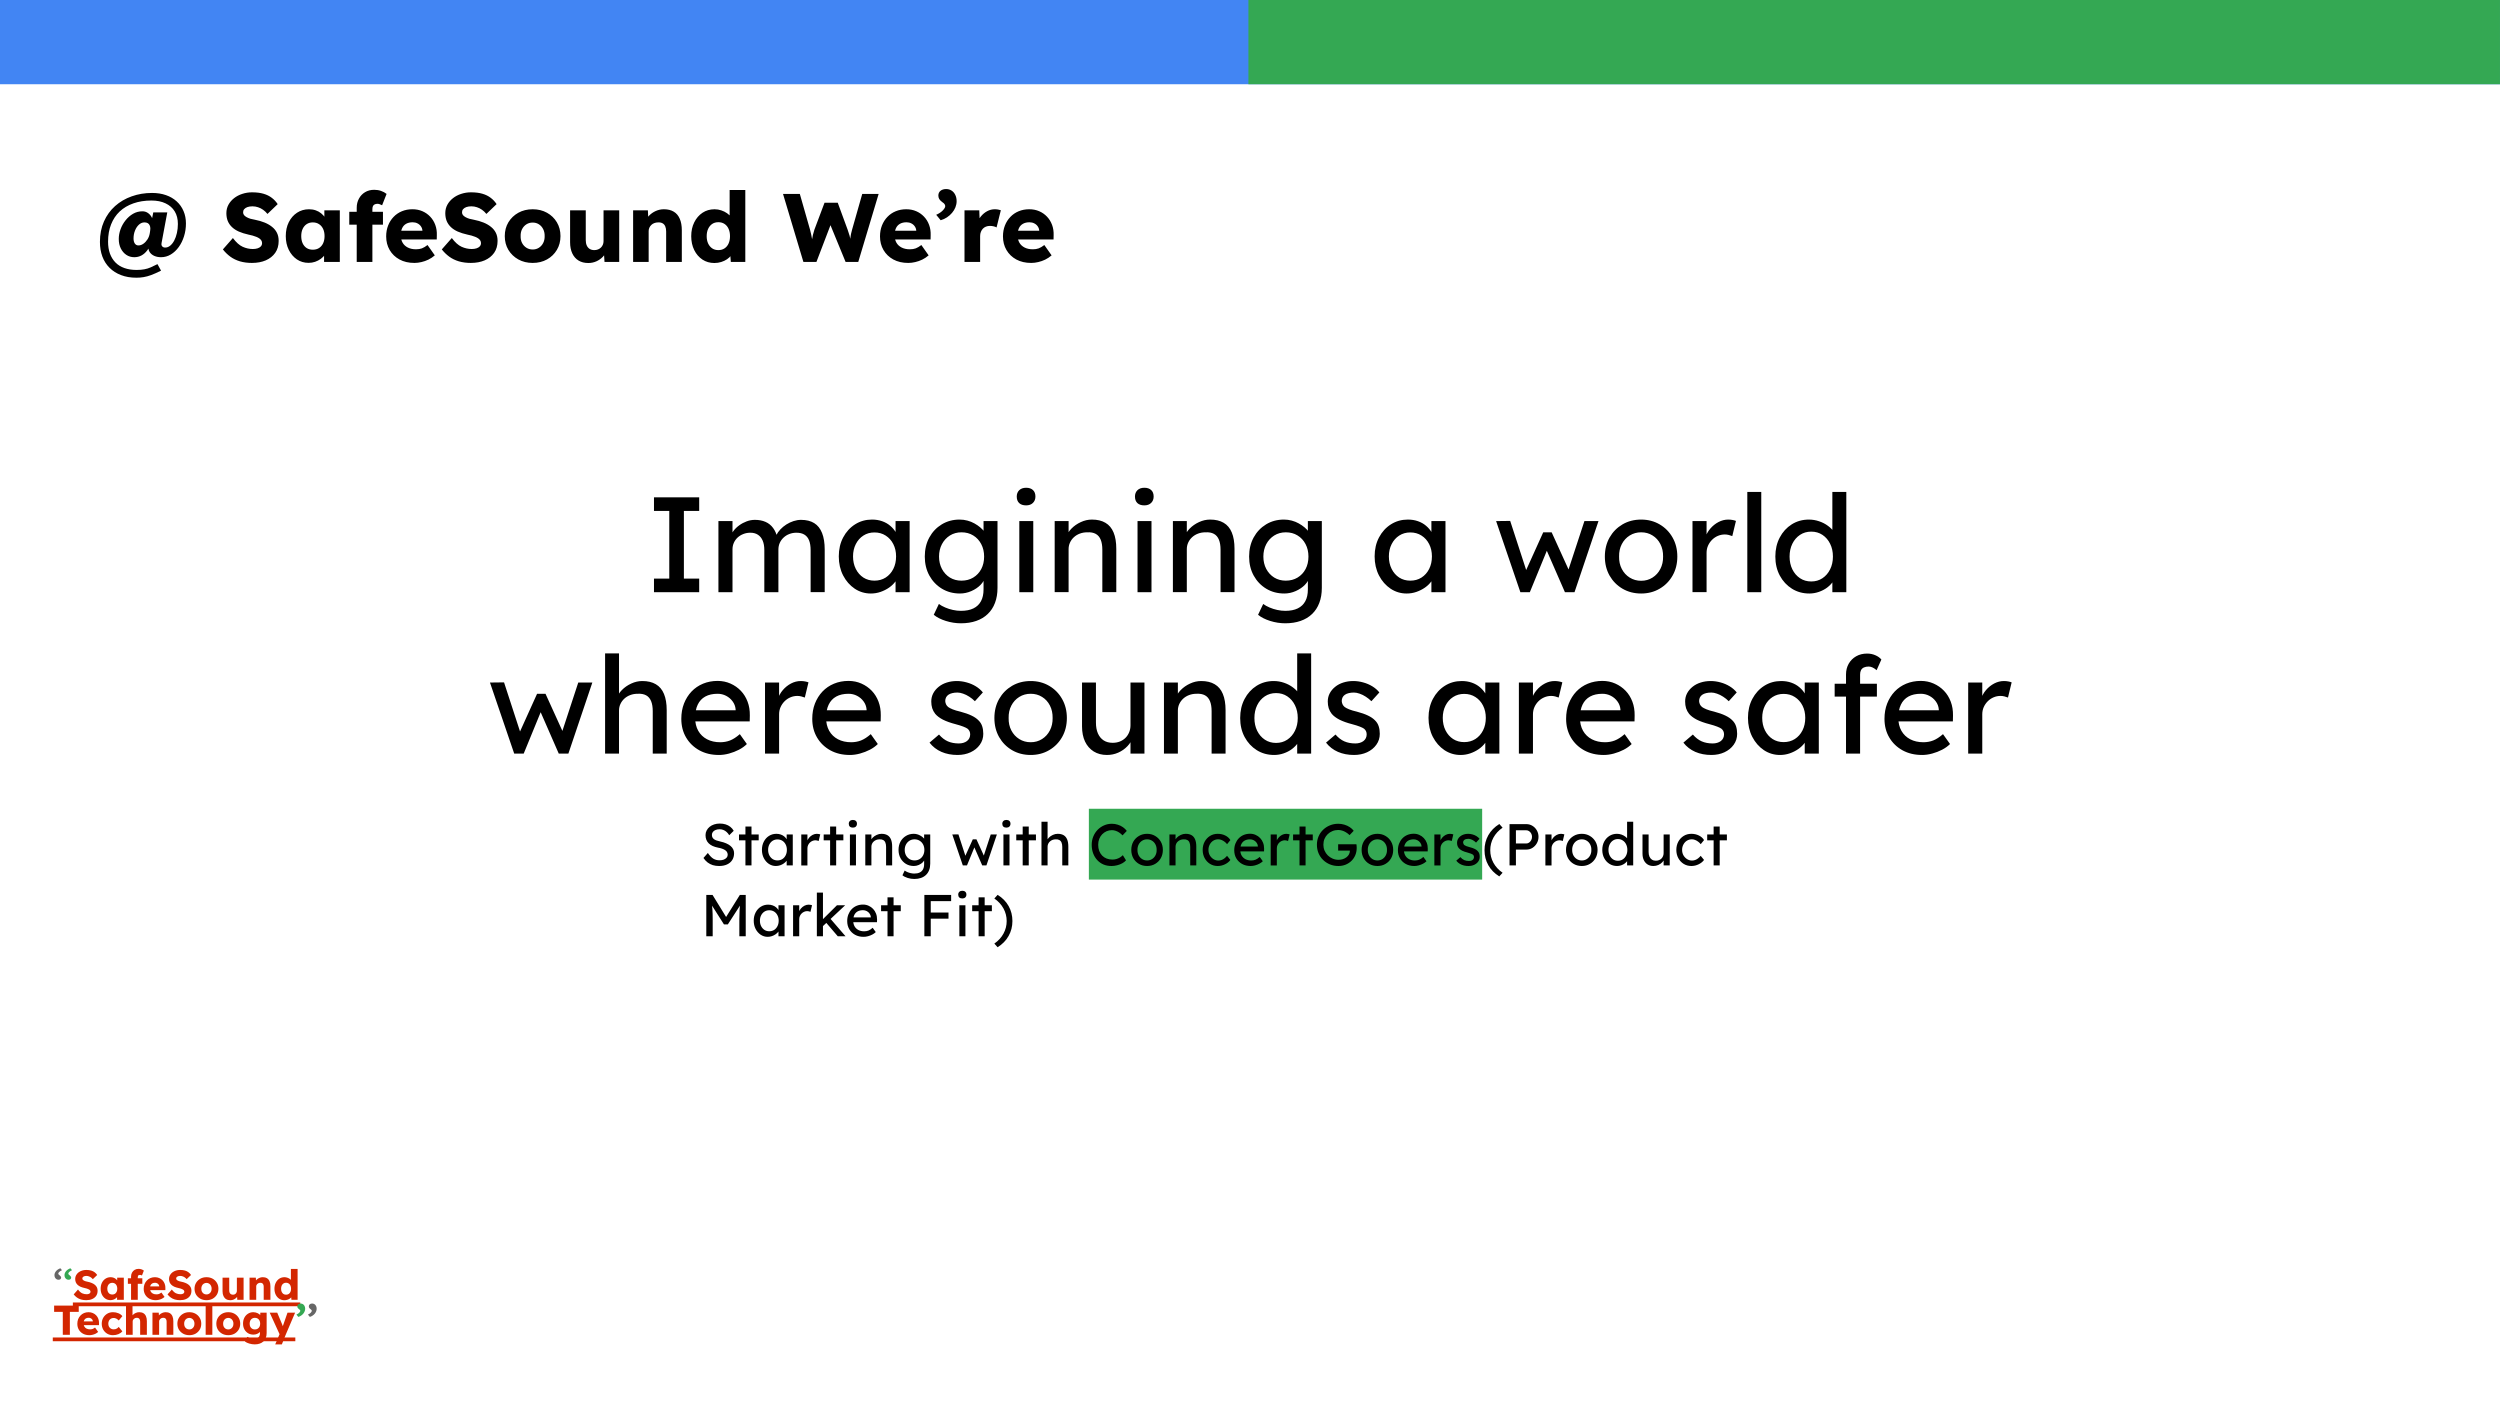 <svg version="1.1" viewBox="0.0 0.0 960.0 540.0" fill="none" stroke="none" stroke-linecap="square" stroke-miterlimit="10" xmlns:xlink="http://www.w3.org/1999/xlink" xmlns="http://www.w3.org/2000/svg"><rect x="0.0" y="0.0" width="960.0" height="540.0" fill="#333333" stroke="none"/><clipPath id="g33e6514bd96_0_423.0"><path d="m0 0l960.0 0l0 540.0l-960.0 0l0 -540.0z" clip-rule="nonzero"/></clipPath><g clip-path="url(#g33e6514bd96_0_423.0)"><path fill="#ffffff" d="m0 0l960.0 0l0 540.0l-960.0 0z" fill-rule="evenodd"/><path fill="#000000" fill-opacity="0.0" d="m154.189 168.472l651.622 0l0 142.142l-651.622 0z" fill-rule="evenodd"/><path fill="#000000" d="m251.128 227.392l0 -5.203l5.875 0l0 -26.0l-5.875 0l0 -5.203l17.359 0l0 5.203l-5.875 0l0 26.0l5.875 0l0 5.203l-17.359 0zm24.747 0l0 -27.297l5.406 0l0 5.828l-0.984 0.609q0.406 -1.344 1.312 -2.594q0.922 -1.25 2.25 -2.203q1.328 -0.969 2.859 -1.531q1.531 -0.578 3.141 -0.578q2.344 0 4.109 0.781q1.766 0.781 2.906 2.344q1.156 1.547 1.672 3.891l-0.828 -0.203l0.359 -0.891q0.578 -1.188 1.578 -2.25q1.016 -1.078 2.312 -1.906q1.312 -0.828 2.766 -1.297q1.453 -0.469 2.859 -0.469q3.062 0 5.062 1.25q2.016 1.25 3.016 3.797q1.016 2.547 1.016 6.344l0 16.375l-5.406 0l0 -16.062q0 -2.344 -0.594 -3.828q-0.594 -1.484 -1.797 -2.203q-1.188 -0.734 -3.062 -0.734q-1.453 0 -2.734 0.5q-1.266 0.484 -2.203 1.375q-0.938 0.875 -1.469 2.047q-0.516 1.172 -0.516 2.578l0 16.328l-5.406 0l0 -16.172q0 -2.125 -0.625 -3.609q-0.625 -1.484 -1.828 -2.266q-1.188 -0.781 -2.906 -0.781q-1.453 0 -2.703 0.5q-1.25 0.484 -2.188 1.344q-0.922 0.859 -1.453 2.031q-0.516 1.172 -0.516 2.516l0 16.438l-5.406 0zm58.501 0.516q-3.375 0 -6.172 -1.859q-2.781 -1.875 -4.453 -5.094q-1.656 -3.234 -1.656 -7.297q0 -4.109 1.688 -7.297q1.703 -3.203 4.578 -5.016q2.891 -1.828 6.484 -1.828q2.125 0 3.891 0.625q1.781 0.625 3.094 1.75q1.328 1.109 2.188 2.578q0.859 1.453 1.062 3.109l-1.188 -0.422l0 -7.062l5.406 0l0 27.297l-5.406 0l0 -6.5l1.25 -0.359q-0.312 1.406 -1.281 2.734q-0.953 1.312 -2.438 2.359q-1.484 1.031 -3.281 1.656q-1.797 0.625 -3.766 0.625zm1.406 -4.938q2.438 0 4.312 -1.188q1.875 -1.203 2.938 -3.312q1.062 -2.109 1.062 -4.812q0 -2.641 -1.062 -4.719q-1.062 -2.094 -2.938 -3.281q-1.875 -1.203 -4.312 -1.203q-2.391 0 -4.25 1.203q-1.844 1.188 -2.906 3.281q-1.062 2.078 -1.062 4.719q0 2.703 1.062 4.812q1.062 2.109 2.906 3.312q1.859 1.188 4.25 1.188zm33.229 16.375q-2.922 0 -5.812 -0.906q-2.875 -0.906 -4.641 -2.359l1.969 -4.156q1.047 0.766 2.453 1.359q1.406 0.609 2.953 0.938q1.562 0.344 3.078 0.344q2.859 0 4.781 -0.938q1.922 -0.938 2.906 -2.766q0.984 -1.812 0.984 -4.516l0 -5.25l0.578 0.375q-0.266 1.609 -1.703 3.094q-1.422 1.469 -3.547 2.406q-2.125 0.938 -4.375 0.938q-3.891 0 -6.938 -1.844q-3.047 -1.844 -4.812 -5.031q-1.766 -3.203 -1.766 -7.312q0 -4.109 1.734 -7.312q1.75 -3.203 4.781 -5.047q3.047 -1.844 6.844 -1.844q1.562 0 3.016 0.391q1.469 0.391 2.703 1.094q1.25 0.703 2.234 1.531q1.0 0.828 1.625 1.766q0.625 0.938 0.781 1.781l-1.156 0.406l0 -6.391l5.359 0l0 25.641q0 3.266 -0.969 5.781q-0.953 2.531 -2.781 4.266q-1.812 1.75 -4.422 2.656q-2.594 0.906 -5.859 0.906zm0.203 -16.375q2.547 0 4.516 -1.188q1.984 -1.203 3.078 -3.281q1.094 -2.078 1.094 -4.781q0 -2.703 -1.125 -4.812q-1.109 -2.109 -3.062 -3.297q-1.953 -1.203 -4.5 -1.203q-2.5 0 -4.453 1.219q-1.938 1.219 -3.062 3.328q-1.109 2.109 -1.109 4.766q0 2.641 1.109 4.75q1.125 2.109 3.062 3.312q1.953 1.188 4.453 1.188zm22.201 4.422l0 -27.297l5.359 0l0 27.297l-5.359 0zm2.609 -33.328q-1.719 0 -2.656 -0.875q-0.938 -0.891 -0.938 -2.516q0 -1.5 0.953 -2.438q0.969 -0.938 2.641 -0.938q1.703 0 2.641 0.891q0.938 0.875 0.938 2.484q0 1.516 -0.969 2.453q-0.953 0.938 -2.609 0.938zm10.972 33.328l0 -27.297l5.344 0l0 5.609l-0.938 0.625q0.531 -1.812 2.031 -3.344q1.516 -1.547 3.594 -2.5q2.078 -0.969 4.266 -0.969q3.109 0 5.188 1.234q2.094 1.219 3.125 3.719q1.047 2.484 1.047 6.281l0 16.641l-5.359 0l0 -16.281q0 -2.328 -0.625 -3.859q-0.625 -1.547 -1.922 -2.25q-1.297 -0.703 -3.219 -0.594q-1.562 0 -2.875 0.5q-1.297 0.484 -2.266 1.375q-0.953 0.875 -1.5 2.047q-0.547 1.172 -0.547 2.531l0 16.531l-2.641 0q-0.688 0 -1.359 0q-0.672 0 -1.344 0zm31.815 0l0 -27.297l5.359 0l0 27.297l-5.359 0zm2.609 -33.328q-1.719 0 -2.656 -0.875q-0.938 -0.891 -0.938 -2.516q0 -1.5 0.953 -2.438q0.969 -0.938 2.641 -0.938q1.703 0 2.641 0.891q0.938 0.875 0.938 2.484q0 1.516 -0.969 2.453q-0.953 0.938 -2.609 0.938zm10.972 33.328l0 -27.297l5.344 0l0 5.609l-0.938 0.625q0.531 -1.812 2.031 -3.344q1.516 -1.547 3.594 -2.5q2.078 -0.969 4.266 -0.969q3.109 0 5.188 1.234q2.094 1.219 3.125 3.719q1.047 2.484 1.047 6.281l0 16.641l-5.359 0l0 -16.281q0 -2.328 -0.625 -3.859q-0.625 -1.547 -1.922 -2.25q-1.297 -0.703 -3.219 -0.594q-1.562 0 -2.875 0.5q-1.297 0.484 -2.266 1.375q-0.953 0.875 -1.5 2.047q-0.547 1.172 -0.547 2.531l0 16.531l-2.641 0q-0.688 0 -1.359 0q-0.672 0 -1.344 0zm43.159 11.953q-2.922 0 -5.812 -0.906q-2.875 -0.906 -4.641 -2.359l1.969 -4.156q1.047 0.766 2.453 1.359q1.406 0.609 2.953 0.938q1.562 0.344 3.078 0.344q2.859 0 4.781 -0.938q1.922 -0.938 2.906 -2.766q0.984 -1.812 0.984 -4.516l0 -5.25l0.578 0.375q-0.266 1.609 -1.703 3.094q-1.422 1.469 -3.547 2.406q-2.125 0.938 -4.375 0.938q-3.891 0 -6.938 -1.844q-3.047 -1.844 -4.812 -5.031q-1.766 -3.203 -1.766 -7.312q0 -4.109 1.734 -7.312q1.75 -3.203 4.781 -5.047q3.047 -1.844 6.844 -1.844q1.562 0 3.016 0.391q1.469 0.391 2.703 1.094q1.25 0.703 2.234 1.531q1.0 0.828 1.625 1.766q0.625 0.938 0.781 1.781l-1.156 0.406l0 -6.391l5.359 0l0 25.641q0 3.266 -0.969 5.781q-0.953 2.531 -2.781 4.266q-1.812 1.75 -4.422 2.656q-2.594 0.906 -5.859 0.906zm0.203 -16.375q2.547 0 4.516 -1.188q1.984 -1.203 3.078 -3.281q1.094 -2.078 1.094 -4.781q0 -2.703 -1.125 -4.812q-1.109 -2.109 -3.062 -3.297q-1.953 -1.203 -4.5 -1.203q-2.5 0 -4.453 1.219q-1.938 1.219 -3.062 3.328q-1.109 2.109 -1.109 4.766q0 2.641 1.109 4.75q1.125 2.109 3.062 3.312q1.953 1.188 4.453 1.188zm46.386 4.938q-3.375 0 -6.172 -1.859q-2.781 -1.875 -4.453 -5.094q-1.656 -3.234 -1.656 -7.297q0 -4.109 1.688 -7.297q1.703 -3.203 4.578 -5.016q2.891 -1.828 6.484 -1.828q2.125 0 3.891 0.625q1.781 0.625 3.094 1.75q1.328 1.109 2.188 2.578q0.859 1.453 1.062 3.109l-1.188 -0.422l0 -7.062l5.406 0l0 27.297l-5.406 0l0 -6.5l1.25 -0.359q-0.312 1.406 -1.281 2.734q-0.953 1.312 -2.438 2.359q-1.484 1.031 -3.281 1.656q-1.797 0.625 -3.766 0.625zm1.406 -4.938q2.438 0 4.312 -1.188q1.875 -1.203 2.938 -3.312q1.062 -2.109 1.062 -4.812q0 -2.641 -1.062 -4.719q-1.062 -2.094 -2.938 -3.281q-1.875 -1.203 -4.312 -1.203q-2.391 0 -4.25 1.203q-1.844 1.188 -2.906 3.281q-1.062 2.078 -1.062 4.719q0 2.703 1.062 4.812q1.062 2.109 2.906 3.312q1.859 1.188 4.25 1.188zm42.273 4.422l-9.312 -27.297l5.406 -0.062l6.656 20.438l-1.188 -0.094l7.219 -15.969l3.234 0l7.281 16.016l-1.406 0.109l6.703 -20.438l5.406 0l-9.203 27.297l-3.688 0l-7.594 -17.375l1.188 0.156l-7.062 17.219l-3.641 0zm46.383 0.516q-4.0 0 -7.156 -1.844q-3.141 -1.844 -4.969 -5.031q-1.812 -3.203 -1.812 -7.312q0 -4.109 1.812 -7.312q1.828 -3.203 4.969 -5.047q3.156 -1.844 7.156 -1.844q3.953 0 7.094 1.844q3.156 1.844 4.969 5.047q1.828 3.203 1.828 7.312q0 4.109 -1.828 7.312q-1.812 3.188 -4.969 5.031q-3.141 1.844 -7.094 1.844zm0 -4.891q2.438 0 4.359 -1.219q1.938 -1.219 3.016 -3.328q1.094 -2.109 1.047 -4.75q0.047 -2.703 -1.047 -4.812q-1.078 -2.109 -3.016 -3.297q-1.922 -1.203 -4.359 -1.203q-2.438 0 -4.391 1.219q-1.953 1.219 -3.047 3.328q-1.094 2.109 -1.031 4.766q-0.062 2.641 1.031 4.75q1.094 2.109 3.047 3.328q1.953 1.219 4.391 1.219zm19.714 4.375l0 -27.297l5.406 0l0 8.578l-0.531 -2.078q0.578 -1.984 1.953 -3.594q1.375 -1.609 3.172 -2.547q1.797 -0.938 3.719 -0.938q0.891 0 1.688 0.156q0.812 0.156 1.281 0.359l-1.406 5.828q-0.625 -0.25 -1.375 -0.438q-0.75 -0.188 -1.484 -0.188q-1.406 0 -2.688 0.547q-1.266 0.547 -2.234 1.516q-0.953 0.953 -1.531 2.234q-0.562 1.266 -0.562 2.781l0 15.078l-5.406 0zm21.05 0l0 -38.484l5.359 0l0 38.484l-5.359 0zm23.813 0.516q-3.734 0 -6.672 -1.844q-2.938 -1.844 -4.656 -5.031q-1.719 -3.203 -1.719 -7.312q0 -4.109 1.688 -7.312q1.688 -3.203 4.594 -5.047q2.922 -1.844 6.609 -1.844q2.031 0 3.922 0.656q1.906 0.641 3.406 1.766q1.516 1.109 2.375 2.438q0.859 1.328 0.859 2.688l-1.562 0.094l0 -18.25l5.359 0l0 38.484l-5.359 0l0 -6.5l1.047 0q0 1.25 -0.844 2.469q-0.828 1.219 -2.203 2.266q-1.375 1.031 -3.172 1.656q-1.797 0.625 -3.672 0.625zm0.734 -4.625q2.438 0 4.312 -1.25q1.875 -1.25 2.938 -3.406q1.078 -2.156 1.078 -4.906q0 -2.766 -1.078 -4.922q-1.062 -2.156 -2.938 -3.406q-1.875 -1.25 -4.312 -1.25q-2.438 0 -4.312 1.25q-1.875 1.25 -2.938 3.406q-1.062 2.156 -1.062 4.922q0 2.75 1.062 4.906q1.062 2.156 2.938 3.406q1.875 1.25 4.312 1.25z" fill-rule="nonzero"/><path fill="#000000" d="m197.459 289.392l-9.312 -27.297l5.406 -0.062l6.656 20.438l-1.188 -0.094l7.219 -15.969l3.234 0l7.281 16.016l-1.406 0.109l6.703 -20.438l5.406 0l-9.203 27.297l-3.688 0l-7.594 -17.375l1.188 0.156l-7.062 17.219l-3.641 0zm34.897 0l0 -38.484l5.344 0l0 16.797l-0.938 0.625q0.531 -1.812 2.031 -3.344q1.516 -1.547 3.594 -2.5q2.078 -0.969 4.266 -0.969q3.109 0 5.188 1.234q2.094 1.219 3.125 3.719q1.047 2.484 1.047 6.281l0 16.641l-5.359 0l0 -16.281q0 -2.328 -0.625 -3.859q-0.625 -1.547 -1.922 -2.25q-1.297 -0.703 -3.219 -0.594q-1.562 0 -2.875 0.5q-1.297 0.484 -2.266 1.375q-0.953 0.875 -1.5 2.047q-0.547 1.172 -0.547 2.531l0 16.531l-2.641 0q-0.688 0 -1.359 0q-0.672 0 -1.344 0zm43.674 0.516q-4.219 0 -7.469 -1.781q-3.25 -1.797 -5.094 -4.922q-1.844 -3.125 -1.844 -7.172q0 -3.234 1.031 -5.875q1.047 -2.656 2.891 -4.609q1.859 -1.953 4.422 -3.016q2.578 -1.062 5.594 -1.062q2.656 0 4.938 1.016q2.297 1.016 3.984 2.781q1.688 1.766 2.594 4.188q0.906 2.406 0.859 5.281l-0.047 2.281l-22.312 0l-1.188 -4.266l18.875 0l-0.781 0.891l0 -1.25q-0.156 -1.719 -1.156 -3.062q-0.984 -1.359 -2.5 -2.141q-1.5 -0.781 -3.266 -0.781q-2.812 0 -4.734 1.062q-1.922 1.062 -2.906 3.125q-0.984 2.047 -0.984 5.062q0 2.859 1.188 4.969q1.203 2.109 3.375 3.25q2.188 1.141 5.047 1.141q2.031 0 3.766 -0.672q1.75 -0.672 3.781 -2.438l2.703 3.797q-1.25 1.25 -3.047 2.188q-1.797 0.922 -3.797 1.469q-2.0 0.547 -3.922 0.547zm17.738 -0.516l0 -27.297l5.406 0l0 8.578l-0.531 -2.078q0.578 -1.984 1.953 -3.594q1.375 -1.609 3.172 -2.547q1.797 -0.938 3.719 -0.938q0.891 0 1.688 0.156q0.812 0.156 1.281 0.359l-1.406 5.828q-0.625 -0.25 -1.375 -0.438q-0.75 -0.188 -1.484 -0.188q-1.406 0 -2.688 0.547q-1.266 0.547 -2.234 1.516q-0.953 0.953 -1.531 2.234q-0.562 1.266 -0.562 2.781l0 15.078l-5.406 0zm32.546 0.516q-4.219 0 -7.469 -1.781q-3.25 -1.797 -5.094 -4.922q-1.844 -3.125 -1.844 -7.172q0 -3.234 1.031 -5.875q1.047 -2.656 2.891 -4.609q1.859 -1.953 4.422 -3.016q2.578 -1.062 5.594 -1.062q2.656 0 4.938 1.016q2.297 1.016 3.984 2.781q1.688 1.766 2.594 4.188q0.906 2.406 0.859 5.281l-0.047 2.281l-22.312 0l-1.188 -4.266l18.875 0l-0.781 0.891l0 -1.25q-0.156 -1.719 -1.156 -3.062q-0.984 -1.359 -2.5 -2.141q-1.5 -0.781 -3.266 -0.781q-2.812 0 -4.734 1.062q-1.922 1.062 -2.906 3.125q-0.984 2.047 -0.984 5.062q0 2.859 1.188 4.969q1.203 2.109 3.375 3.25q2.188 1.141 5.047 1.141q2.031 0 3.766 -0.672q1.75 -0.672 3.781 -2.438l2.703 3.797q-1.25 1.25 -3.047 2.188q-1.797 0.922 -3.797 1.469q-2.0 0.547 -3.922 0.547zm41.391 0q-3.438 0 -6.188 -1.188q-2.75 -1.203 -4.578 -3.547l3.641 -3.109q1.562 1.812 3.406 2.625q1.844 0.797 4.188 0.797q0.938 0 1.734 -0.234q0.812 -0.234 1.406 -0.688q0.609 -0.469 0.922 -1.125q0.312 -0.656 0.312 -1.438q0 -1.344 -1.0 -2.172q-0.516 -0.375 -1.641 -0.812q-1.109 -0.438 -2.875 -0.906q-3.016 -0.781 -4.953 -1.766q-1.922 -1.0 -2.953 -2.234q-0.781 -1.0 -1.156 -2.156q-0.359 -1.172 -0.359 -2.578q0 -1.719 0.75 -3.141q0.766 -1.438 2.094 -2.5q1.328 -1.078 3.109 -1.641q1.797 -0.578 3.828 -0.578q1.922 0 3.812 0.531q1.906 0.516 3.516 1.5q1.609 0.984 2.703 2.344l-3.062 3.375q-0.984 -0.984 -2.156 -1.734q-1.172 -0.766 -2.375 -1.172q-1.188 -0.422 -2.172 -0.422q-1.094 0 -1.984 0.219q-0.875 0.203 -1.484 0.625q-0.594 0.406 -0.906 1.031q-0.312 0.625 -0.312 1.406q0.047 0.672 0.328 1.281q0.297 0.594 0.812 1.0q0.578 0.422 1.719 0.891q1.141 0.469 2.922 0.875q2.594 0.688 4.281 1.5q1.688 0.797 2.688 1.828q1.031 1.0 1.438 2.297q0.422 1.297 0.422 2.906q0 2.344 -1.328 4.188q-1.312 1.844 -3.562 2.891q-2.234 1.031 -4.984 1.031zm28.08 0q-4.0 0 -7.156 -1.844q-3.141 -1.844 -4.969 -5.031q-1.812 -3.203 -1.812 -7.312q0 -4.109 1.812 -7.312q1.828 -3.203 4.969 -5.047q3.156 -1.844 7.156 -1.844q3.953 0 7.094 1.844q3.156 1.844 4.969 5.047q1.828 3.203 1.828 7.312q0 4.109 -1.828 7.312q-1.812 3.188 -4.969 5.031q-3.141 1.844 -7.094 1.844zm0 -4.891q2.438 0 4.359 -1.219q1.938 -1.219 3.016 -3.328q1.094 -2.109 1.047 -4.75q0.047 -2.703 -1.047 -4.812q-1.078 -2.109 -3.016 -3.297q-1.922 -1.203 -4.359 -1.203q-2.438 0 -4.391 1.219q-1.953 1.219 -3.047 3.328q-1.094 2.109 -1.031 4.766q-0.062 2.641 1.031 4.75q1.094 2.109 3.047 3.328q1.953 1.219 4.391 1.219zm29.277 4.891q-2.906 0 -5.078 -1.344q-2.156 -1.359 -3.328 -3.797q-1.156 -2.453 -1.156 -5.828l0 -16.844l5.344 0l0 15.391q0 2.391 0.75 4.141q0.766 1.734 2.188 2.672q1.438 0.938 3.469 0.938q1.5 0 2.75 -0.484q1.25 -0.5 2.156 -1.391q0.906 -0.891 1.422 -2.125q0.531 -1.25 0.531 -2.719l0 -16.422l5.359 0l0 27.297l-5.359 0l0 -5.719l0.938 -0.625q-0.625 1.922 -2.109 3.484q-1.484 1.562 -3.516 2.469q-2.016 0.906 -4.359 0.906zm21.898 -0.516l0 -27.297l5.344 0l0 5.609l-0.938 0.625q0.531 -1.812 2.031 -3.344q1.516 -1.547 3.594 -2.5q2.078 -0.969 4.266 -0.969q3.109 0 5.188 1.234q2.094 1.219 3.125 3.719q1.047 2.484 1.047 6.281l0 16.641l-5.359 0l0 -16.281q0 -2.328 -0.625 -3.859q-0.625 -1.547 -1.922 -2.25q-1.297 -0.703 -3.219 -0.594q-1.562 0 -2.875 0.5q-1.297 0.484 -2.266 1.375q-0.953 0.875 -1.5 2.047q-0.547 1.172 -0.547 2.531l0 16.531l-2.641 0q-0.688 0 -1.359 0q-0.672 0 -1.344 0zm42.315 0.516q-3.734 0 -6.672 -1.844q-2.938 -1.844 -4.656 -5.031q-1.719 -3.203 -1.719 -7.312q0 -4.109 1.688 -7.312q1.688 -3.203 4.594 -5.047q2.922 -1.844 6.609 -1.844q2.031 0 3.922 0.656q1.906 0.641 3.406 1.766q1.516 1.109 2.375 2.438q0.859 1.328 0.859 2.688l-1.562 0.094l0 -18.25l5.359 0l0 38.484l-5.359 0l0 -6.5l1.047 0q0 1.25 -0.844 2.469q-0.828 1.219 -2.203 2.266q-1.375 1.031 -3.172 1.656q-1.797 0.625 -3.672 0.625zm0.734 -4.625q2.438 0 4.312 -1.25q1.875 -1.25 2.938 -3.406q1.078 -2.156 1.078 -4.906q0 -2.766 -1.078 -4.922q-1.062 -2.156 -2.938 -3.406q-1.875 -1.25 -4.312 -1.25q-2.438 0 -4.312 1.25q-1.875 1.25 -2.938 3.406q-1.062 2.156 -1.062 4.922q0 2.75 1.062 4.906q1.062 2.156 2.938 3.406q1.875 1.25 4.312 1.25zm29.952 4.625q-3.438 0 -6.188 -1.188q-2.75 -1.203 -4.578 -3.547l3.641 -3.109q1.562 1.812 3.406 2.625q1.844 0.797 4.188 0.797q0.938 0 1.734 -0.234q0.812 -0.234 1.406 -0.688q0.609 -0.469 0.922 -1.125q0.312 -0.656 0.312 -1.438q0 -1.344 -1.0 -2.172q-0.516 -0.375 -1.641 -0.812q-1.109 -0.438 -2.875 -0.906q-3.016 -0.781 -4.953 -1.766q-1.922 -1.0 -2.953 -2.234q-0.781 -1.0 -1.156 -2.156q-0.359 -1.172 -0.359 -2.578q0 -1.719 0.75 -3.141q0.766 -1.438 2.094 -2.5q1.328 -1.078 3.109 -1.641q1.797 -0.578 3.828 -0.578q1.922 0 3.812 0.531q1.906 0.516 3.516 1.5q1.609 0.984 2.703 2.344l-3.062 3.375q-0.984 -0.984 -2.156 -1.734q-1.172 -0.766 -2.375 -1.172q-1.188 -0.422 -2.172 -0.422q-1.094 0 -1.984 0.219q-0.875 0.203 -1.484 0.625q-0.594 0.406 -0.906 1.031q-0.312 0.625 -0.312 1.406q0.047 0.672 0.328 1.281q0.297 0.594 0.812 1.0q0.578 0.422 1.719 0.891q1.141 0.469 2.922 0.875q2.594 0.688 4.281 1.5q1.688 0.797 2.688 1.828q1.031 1.0 1.438 2.297q0.422 1.297 0.422 2.906q0 2.344 -1.328 4.188q-1.312 1.844 -3.562 2.891q-2.234 1.031 -4.984 1.031zm40.874 0q-3.375 0 -6.172 -1.859q-2.781 -1.875 -4.453 -5.094q-1.656 -3.234 -1.656 -7.297q0 -4.109 1.688 -7.297q1.703 -3.203 4.578 -5.016q2.891 -1.828 6.484 -1.828q2.125 0 3.891 0.625q1.781 0.625 3.094 1.75q1.328 1.109 2.188 2.578q0.859 1.453 1.062 3.109l-1.188 -0.422l0 -7.062l5.406 0l0 27.297l-5.406 0l0 -6.5l1.25 -0.359q-0.312 1.406 -1.281 2.734q-0.953 1.312 -2.438 2.359q-1.484 1.031 -3.281 1.656q-1.797 0.625 -3.766 0.625zm1.406 -4.938q2.438 0 4.312 -1.188q1.875 -1.203 2.938 -3.312q1.062 -2.109 1.062 -4.812q0 -2.641 -1.062 -4.719q-1.062 -2.094 -2.938 -3.281q-1.875 -1.203 -4.312 -1.203q-2.391 0 -4.25 1.203q-1.844 1.188 -2.906 3.281q-1.062 2.078 -1.062 4.719q0 2.703 1.062 4.812q1.062 2.109 2.906 3.312q1.859 1.188 4.25 1.188zm21.01 4.422l0 -27.297l5.406 0l0 8.578l-0.531 -2.078q0.578 -1.984 1.953 -3.594q1.375 -1.609 3.172 -2.547q1.797 -0.938 3.719 -0.938q0.891 0 1.688 0.156q0.812 0.156 1.281 0.359l-1.406 5.828q-0.625 -0.25 -1.375 -0.438q-0.75 -0.188 -1.484 -0.188q-1.406 0 -2.688 0.547q-1.266 0.547 -2.234 1.516q-0.953 0.953 -1.531 2.234q-0.562 1.266 -0.562 2.781l0 15.078l-5.406 0zm32.546 0.516q-4.219 0 -7.469 -1.781q-3.25 -1.797 -5.094 -4.922q-1.844 -3.125 -1.844 -7.172q0 -3.234 1.031 -5.875q1.047 -2.656 2.891 -4.609q1.859 -1.953 4.422 -3.016q2.578 -1.062 5.594 -1.062q2.656 0 4.938 1.016q2.297 1.016 3.984 2.781q1.688 1.766 2.594 4.188q0.906 2.406 0.859 5.281l-0.047 2.281l-22.312 0l-1.188 -4.266l18.875 0l-0.781 0.891l0 -1.25q-0.156 -1.719 -1.156 -3.062q-0.984 -1.359 -2.5 -2.141q-1.5 -0.781 -3.266 -0.781q-2.812 0 -4.734 1.062q-1.922 1.062 -2.906 3.125q-0.984 2.047 -0.984 5.062q0 2.859 1.188 4.969q1.203 2.109 3.375 3.25q2.188 1.141 5.047 1.141q2.031 0 3.766 -0.672q1.75 -0.672 3.781 -2.438l2.703 3.797q-1.25 1.25 -3.047 2.188q-1.797 0.922 -3.797 1.469q-2.0 0.547 -3.922 0.547zm41.391 0q-3.438 0 -6.188 -1.188q-2.75 -1.203 -4.578 -3.547l3.641 -3.109q1.562 1.812 3.406 2.625q1.844 0.797 4.188 0.797q0.938 0 1.734 -0.234q0.812 -0.234 1.406 -0.688q0.609 -0.469 0.922 -1.125q0.312 -0.656 0.312 -1.438q0 -1.344 -1.0 -2.172q-0.516 -0.375 -1.641 -0.812q-1.109 -0.438 -2.875 -0.906q-3.016 -0.781 -4.953 -1.766q-1.922 -1.0 -2.953 -2.234q-0.781 -1.0 -1.156 -2.156q-0.359 -1.172 -0.359 -2.578q0 -1.719 0.75 -3.141q0.766 -1.438 2.094 -2.5q1.328 -1.078 3.109 -1.641q1.797 -0.578 3.828 -0.578q1.922 0 3.812 0.531q1.906 0.516 3.516 1.5q1.609 0.984 2.703 2.344l-3.062 3.375q-0.984 -0.984 -2.156 -1.734q-1.172 -0.766 -2.375 -1.172q-1.188 -0.422 -2.172 -0.422q-1.094 0 -1.984 0.219q-0.875 0.203 -1.484 0.625q-0.594 0.406 -0.906 1.031q-0.312 0.625 -0.312 1.406q0.047 0.672 0.328 1.281q0.297 0.594 0.812 1.0q0.578 0.422 1.719 0.891q1.141 0.469 2.922 0.875q2.594 0.688 4.281 1.5q1.688 0.797 2.688 1.828q1.031 1.0 1.438 2.297q0.422 1.297 0.422 2.906q0 2.344 -1.328 4.188q-1.312 1.844 -3.562 2.891q-2.234 1.031 -4.984 1.031zm26.314 0q-3.375 0 -6.172 -1.859q-2.781 -1.875 -4.453 -5.094q-1.656 -3.234 -1.656 -7.297q0 -4.109 1.688 -7.297q1.703 -3.203 4.578 -5.016q2.891 -1.828 6.484 -1.828q2.125 0 3.891 0.625q1.781 0.625 3.094 1.75q1.328 1.109 2.188 2.578q0.859 1.453 1.062 3.109l-1.188 -0.422l0 -7.062l5.406 0l0 27.297l-5.406 0l0 -6.5l1.25 -0.359q-0.312 1.406 -1.281 2.734q-0.953 1.312 -2.438 2.359q-1.484 1.031 -3.281 1.656q-1.797 0.625 -3.766 0.625zm1.406 -4.938q2.438 0 4.312 -1.188q1.875 -1.203 2.938 -3.312q1.062 -2.109 1.062 -4.812q0 -2.641 -1.062 -4.719q-1.062 -2.094 -2.938 -3.281q-1.875 -1.203 -4.312 -1.203q-2.391 0 -4.25 1.203q-1.844 1.188 -2.906 3.281q-1.062 2.078 -1.062 4.719q0 2.703 1.062 4.812q1.062 2.109 2.906 3.312q1.859 1.188 4.25 1.188zm23.963 4.422l0 -30.375q0 -2.328 1.031 -4.141q1.047 -1.828 2.859 -2.859q1.828 -1.047 4.219 -1.047q1.672 0 3.125 0.625q1.453 0.609 2.344 1.656l-1.828 4.109q-0.672 -0.625 -1.484 -1.016q-0.797 -0.391 -1.531 -0.391q-1.078 0 -1.844 0.344q-0.75 0.328 -1.125 1.031q-0.359 0.703 -0.359 1.688l0 30.375l-2.703 0q-0.672 0 -1.344 0q-0.672 0 -1.359 0zm-4.359 -21.891l0 -4.938l16.219 0l0 4.938l-16.219 0zm33.537 22.406q-4.219 0 -7.469 -1.781q-3.25 -1.797 -5.094 -4.922q-1.844 -3.125 -1.844 -7.172q0 -3.234 1.031 -5.875q1.047 -2.656 2.891 -4.609q1.859 -1.953 4.422 -3.016q2.578 -1.062 5.594 -1.062q2.656 0 4.938 1.016q2.297 1.016 3.984 2.781q1.688 1.766 2.594 4.188q0.906 2.406 0.859 5.281l-0.047 2.281l-22.312 0l-1.188 -4.266l18.875 0l-0.781 0.891l0 -1.25q-0.156 -1.719 -1.156 -3.062q-0.984 -1.359 -2.5 -2.141q-1.5 -0.781 -3.266 -0.781q-2.812 0 -4.734 1.062q-1.922 1.062 -2.906 3.125q-0.984 2.047 -0.984 5.062q0 2.859 1.188 4.969q1.203 2.109 3.375 3.25q2.188 1.141 5.047 1.141q2.031 0 3.766 -0.672q1.75 -0.672 3.781 -2.438l2.703 3.797q-1.25 1.25 -3.047 2.188q-1.797 0.922 -3.797 1.469q-2.0 0.547 -3.922 0.547zm17.738 -0.516l0 -27.297l5.406 0l0 8.578l-0.531 -2.078q0.578 -1.984 1.953 -3.594q1.375 -1.609 3.172 -2.547q1.797 -0.938 3.719 -0.938q0.891 0 1.688 0.156q0.812 0.156 1.281 0.359l-1.406 5.828q-0.625 -0.25 -1.375 -0.438q-0.75 -0.188 -1.484 -0.188q-1.406 0 -2.688 0.547q-1.266 0.547 -2.234 1.516q-0.953 0.953 -1.531 2.234q-0.562 1.266 -0.562 2.781l0 15.078l-5.406 0z" fill-rule="nonzero"/><path fill="#000000" fill-opacity="0.0" d="m27.871 55.751l395.339 0l0 64.63l-395.339 0z" fill-rule="evenodd"/><path fill="#000000" d="m52.325 106.638q-3.25 0 -5.844 -1.0q-2.594 -0.984 -4.406 -2.797q-1.812 -1.797 -2.766 -4.328q-0.938 -2.547 -0.938 -5.609q0 -4.375 1.547 -7.859q1.547 -3.484 4.281 -5.922q2.75 -2.453 6.391 -3.734q3.641 -1.297 7.781 -1.297q2.984 0 5.375 0.844q2.391 0.828 4.109 2.406q1.719 1.562 2.625 3.719q0.922 2.141 0.922 4.75q0 2.578 -0.734 4.906q-0.719 2.328 -2.031 4.141q-1.312 1.812 -3.047 2.859q-1.734 1.047 -3.75 1.047q-1.422 0 -2.547 -0.484q-1.109 -0.484 -1.734 -1.359q-0.609 -0.875 -0.609 -2.047q0 -0.594 0.047 -1.234q0.062 -0.656 0.109 -1.328l0.969 0.734q-0.594 1.828 -1.547 3.109q-0.953 1.266 -2.203 1.938q-1.25 0.672 -2.75 0.672q-1.719 0 -3.062 -0.891q-1.344 -0.906 -2.125 -2.469q-0.781 -1.562 -0.781 -3.656q0 -1.828 0.672 -3.688q0.672 -1.875 1.922 -3.438q1.25 -1.578 2.891 -2.531q1.641 -0.953 3.594 -0.953q1.156 0 2.062 0.609q0.922 0.594 1.5 1.672q0.578 1.078 0.688 2.5l-1.156 1.047l1.078 -5.406l5.375 0l-2.203 11.797q-0.109 0.625 0.078 0.984q0.188 0.359 0.531 0.547q0.359 0.172 0.781 0.172q1.031 0 1.922 -0.719q0.906 -0.734 1.562 -1.984q0.656 -1.25 1.031 -2.891q0.375 -1.641 0.375 -3.469q0 -2.844 -1.219 -4.828q-1.219 -2.0 -3.5 -3.078q-2.266 -1.094 -5.438 -1.094q-3.844 0 -6.938 1.094q-3.078 1.078 -5.25 3.109q-2.156 2.031 -3.312 4.969q-1.156 2.922 -1.156 6.625q0 2.578 0.719 4.578q0.734 1.984 2.109 3.406q1.391 1.422 3.438 2.141q2.062 0.734 4.672 0.734q1.75 0 3.016 -0.25q1.281 -0.234 2.438 -0.75q1.156 -0.5 2.578 -1.234l1.375 2.5q-2.203 1.109 -3.766 1.688q-1.562 0.578 -2.906 0.797q-1.344 0.234 -2.844 0.234zm0.828 -12.391q0.969 0 1.875 -0.625q0.922 -0.641 1.594 -1.688q0.672 -1.047 0.891 -2.359q0.078 -0.516 0.141 -0.938q0.078 -0.438 0.078 -0.844q0 -0.719 -0.25 -1.25q-0.234 -0.547 -0.734 -0.844q-0.5 -0.297 -1.281 -0.297q-1.156 0 -2.109 0.859q-0.953 0.859 -1.516 2.281q-0.562 1.406 -0.562 3.016q0 1.234 0.5 1.969q0.516 0.719 1.375 0.719zm43.623 6.719q-2.562 0 -4.641 -0.609q-2.078 -0.625 -3.688 -1.797q-1.594 -1.172 -2.859 -2.781l3.844 -4.375q1.859 2.5 3.75 3.359q1.891 0.859 3.906 0.859q1.0 0 1.812 -0.25q0.828 -0.266 1.281 -0.766q0.453 -0.516 0.453 -1.25q0 -0.562 -0.281 -1.016q-0.281 -0.453 -0.766 -0.781q-0.484 -0.344 -1.156 -0.609q-0.672 -0.281 -1.422 -0.484q-0.75 -0.219 -1.531 -0.359q-2.172 -0.484 -3.781 -1.188q-1.594 -0.719 -2.656 -1.75q-1.062 -1.031 -1.594 -2.344q-0.516 -1.328 -0.516 -2.969q0 -1.766 0.797 -3.234q0.812 -1.469 2.172 -2.531q1.359 -1.062 3.141 -1.641q1.797 -0.594 3.734 -0.594q2.578 0 4.422 0.547q1.859 0.547 3.172 1.562q1.328 1.0 2.266 2.422l-3.922 3.766q-0.781 -0.969 -1.703 -1.609q-0.906 -0.641 -1.938 -0.969q-1.016 -0.344 -2.109 -0.344q-1.109 0 -1.922 0.281q-0.797 0.281 -1.25 0.797q-0.438 0.5 -0.438 1.203q0 0.641 0.359 1.094q0.375 0.438 1.016 0.797q0.641 0.359 1.453 0.609q0.828 0.234 1.719 0.375q2.062 0.406 3.719 1.078q1.656 0.672 2.859 1.656q1.219 0.969 1.875 2.297q0.656 1.312 0.656 3.078q0 2.719 -1.328 4.609q-1.328 1.875 -3.625 2.875q-2.281 0.984 -5.281 0.984zm21.697 -0.031q-2.5 0 -4.469 -1.328q-1.953 -1.328 -3.109 -3.656q-1.156 -2.344 -1.156 -5.281q0 -3.031 1.156 -5.344q1.156 -2.312 3.172 -3.641q2.016 -1.328 4.594 -1.328q1.422 0 2.594 0.422q1.172 0.406 2.062 1.141q0.906 0.719 1.531 1.672q0.641 0.953 0.938 2.031l-1.234 -0.156l0 -4.703l5.937 0l0 19.828l-6.047 0l0 -4.781l1.344 -0.031q-0.297 1.047 -0.969 1.984q-0.672 0.922 -1.641 1.641q-0.969 0.703 -2.172 1.125q-1.188 0.406 -2.531 0.406zm1.641 -5.047q1.375 0 2.375 -0.625q1.016 -0.641 1.578 -1.812q0.562 -1.188 0.562 -2.781q0 -1.609 -0.562 -2.781q-0.562 -1.188 -1.578 -1.828q-1.0 -0.656 -2.375 -0.656q-1.344 0 -2.344 0.656q-0.984 0.641 -1.547 1.828q-0.547 1.172 -0.547 2.781q0 1.594 0.547 2.781q0.562 1.172 1.547 1.812q1.0 0.625 2.344 0.625zm16.865 4.703l0 -20.797q0 -1.938 0.844 -3.5q0.844 -1.578 2.344 -2.484q1.516 -0.922 3.531 -0.922q1.422 0 2.609 0.422q1.203 0.406 2.141 1.156l-1.719 4.359q-0.484 -0.266 -0.938 -0.406q-0.438 -0.156 -0.812 -0.156q-0.672 0 -1.125 0.234q-0.453 0.219 -0.656 0.688q-0.203 0.469 -0.203 1.141l0 20.266l-2.984 0q-1.016 0 -1.781 0q-0.75 0 -1.25 0zm-2.859 -14.328l0 -4.938l12.938 0l0 4.938l-12.938 0zm25.001 14.703q-3.281 0 -5.719 -1.328q-2.422 -1.328 -3.766 -3.625q-1.344 -2.297 -1.344 -5.234q0 -2.281 0.75 -4.188q0.75 -1.906 2.094 -3.297q1.344 -1.406 3.188 -2.172q1.844 -0.766 4.047 -0.766q2.094 0 3.828 0.75q1.734 0.75 3.0 2.094q1.281 1.344 1.953 3.172q0.672 1.828 0.594 3.984l-0.031 1.609l-15.797 0l-0.859 -3.359l11.797 0l-0.641 0.719l0 -0.75q-0.062 -0.938 -0.578 -1.656q-0.5 -0.734 -1.328 -1.141q-0.812 -0.422 -1.859 -0.422q-1.453 0 -2.484 0.578q-1.031 0.578 -1.547 1.688q-0.516 1.094 -0.516 2.703q0 1.641 0.688 2.859q0.688 1.203 2.016 1.875q1.328 0.672 3.156 0.672q1.266 0 2.25 -0.359q0.984 -0.375 2.156 -1.281l2.797 3.969q-1.156 1.0 -2.469 1.641q-1.312 0.625 -2.672 0.938q-1.359 0.328 -2.703 0.328zm21.718 0q-2.562 0 -4.641 -0.609q-2.078 -0.625 -3.688 -1.797q-1.594 -1.172 -2.859 -2.781l3.844 -4.375q1.859 2.5 3.75 3.359q1.891 0.859 3.906 0.859q1.0 0 1.812 -0.25q0.828 -0.266 1.281 -0.766q0.453 -0.516 0.453 -1.25q0 -0.562 -0.281 -1.016q-0.281 -0.453 -0.766 -0.781q-0.484 -0.344 -1.156 -0.609q-0.672 -0.281 -1.422 -0.484q-0.75 -0.219 -1.531 -0.359q-2.172 -0.484 -3.781 -1.188q-1.594 -0.719 -2.656 -1.75q-1.062 -1.031 -1.594 -2.344q-0.516 -1.328 -0.516 -2.969q0 -1.766 0.797 -3.234q0.812 -1.469 2.172 -2.531q1.359 -1.062 3.141 -1.641q1.797 -0.594 3.734 -0.594q2.578 0 4.422 0.547q1.859 0.547 3.172 1.562q1.328 1.0 2.266 2.422l-3.922 3.766q-0.781 -0.969 -1.703 -1.609q-0.906 -0.641 -1.938 -0.969q-1.016 -0.344 -2.109 -0.344q-1.109 0 -1.922 0.281q-0.797 0.281 -1.25 0.797q-0.438 0.5 -0.438 1.203q0 0.641 0.359 1.094q0.375 0.438 1.016 0.797q0.641 0.359 1.453 0.609q0.828 0.234 1.719 0.375q2.062 0.406 3.719 1.078q1.656 0.672 2.859 1.656q1.219 0.969 1.875 2.297q0.656 1.312 0.656 3.078q0 2.719 -1.328 4.609q-1.328 1.875 -3.625 2.875q-2.281 0.984 -5.281 0.984zm23.713 0q-3.094 0 -5.516 -1.344q-2.406 -1.344 -3.812 -3.656q-1.391 -2.312 -1.391 -5.297q0 -3.0 1.391 -5.312q1.406 -2.312 3.812 -3.656q2.422 -1.344 5.516 -1.344q3.094 0 5.5 1.344q2.406 1.344 3.781 3.656q1.391 2.312 1.391 5.312q0 2.984 -1.391 5.297q-1.375 2.312 -3.781 3.656q-2.406 1.344 -5.5 1.344zm0 -5.156q1.344 0 2.391 -0.672q1.047 -0.672 1.641 -1.828q0.594 -1.156 0.562 -2.641q0.031 -1.5 -0.562 -2.672q-0.594 -1.188 -1.641 -1.859q-1.047 -0.672 -2.391 -0.672q-1.344 0 -2.406 0.672q-1.062 0.672 -1.672 1.859q-0.594 1.172 -0.547 2.672q-0.047 1.484 0.547 2.641q0.609 1.156 1.672 1.828q1.062 0.672 2.406 0.672zm21.349 5.188q-2.203 0 -3.75 -0.953q-1.547 -0.953 -2.391 -2.734q-0.844 -1.797 -0.844 -4.297l0 -12.25l6.016 0l0 11.422q0 1.203 0.375 2.062q0.375 0.859 1.109 1.328q0.75 0.469 1.797 0.469q0.781 0 1.438 -0.266q0.656 -0.266 1.125 -0.734q0.469 -0.469 0.719 -1.078q0.266 -0.609 0.266 -1.359l0 -11.844l6.016 0l0 19.828l-5.641 0l-0.266 -4.062l1.125 -0.453q-0.453 1.422 -1.5 2.531q-1.047 1.094 -2.5 1.75q-1.453 0.641 -3.094 0.641zm17.215 -0.406l0 -19.828l5.672 0l0.188 4.031l-1.203 0.453q0.422 -1.344 1.484 -2.438q1.062 -1.109 2.547 -1.781q1.5 -0.672 3.141 -0.672q2.234 0 3.766 0.922q1.531 0.906 2.312 2.719q0.797 1.812 0.797 4.422l0 12.172l-6.016 0l0 -11.688q0 -1.188 -0.344 -1.969q-0.328 -0.797 -1.031 -1.188q-0.688 -0.391 -1.688 -0.344q-0.781 0 -1.453 0.25q-0.672 0.234 -1.156 0.703q-0.484 0.453 -0.766 1.062q-0.281 0.594 -0.281 1.297l0 11.875l-2.953 0q-1.047 0 -1.797 0q-0.734 0 -1.219 0zm31.203 0.406q-2.578 0 -4.578 -1.312q-2.0 -1.328 -3.156 -3.656q-1.156 -2.344 -1.156 -5.328q0 -2.984 1.156 -5.312q1.156 -2.344 3.172 -3.688q2.016 -1.344 4.641 -1.344q1.344 0 2.562 0.422q1.234 0.406 2.234 1.109q1.016 0.703 1.641 1.625q0.641 0.922 0.766 1.891l-1.422 0.328l0 -12.766l6.016 0l0 27.625l-5.562 0l-0.344 -4.516l1.188 0.188q-0.109 0.938 -0.734 1.797q-0.609 0.844 -1.578 1.5q-0.969 0.656 -2.219 1.047q-1.25 0.391 -2.625 0.391zm1.531 -4.953q1.375 0 2.375 -0.672q1.016 -0.672 1.547 -1.859q0.547 -1.203 0.547 -2.812q0 -1.641 -0.547 -2.828q-0.531 -1.203 -1.547 -1.875q-1.0 -0.672 -2.375 -0.672q-1.391 0 -2.375 0.672q-0.984 0.672 -1.547 1.875q-0.562 1.188 -0.562 2.828q0 1.609 0.562 2.812q0.562 1.188 1.547 1.859q0.984 0.672 2.375 0.672zm32.655 4.547l-7.828 -26.125l6.453 0l3.922 13.734q0.25 0.938 0.453 1.891q0.219 0.938 0.344 1.797q0.125 0.859 0.203 1.594q0.078 0.719 0.156 1.219l-0.828 0q0.234 -1.391 0.391 -2.469q0.172 -1.078 0.391 -2.031q0.234 -0.953 0.562 -2.0l3.891 -10.344l5.078 0l3.797 10.344q0.453 1.234 0.75 2.312q0.297 1.078 0.469 2.078q0.172 0.984 0.281 1.953l-0.75 0.109q0.078 -0.672 0.109 -1.25q0.047 -0.578 0.094 -1.109q0.062 -0.547 0.125 -1.141q0.078 -0.609 0.219 -1.328q0.156 -0.734 0.422 -1.672l3.891 -13.688l6.297 0l-7.828 26.125l-4.859 0l-6.188 -15.047l0.703 0.078l-5.719 14.969l-5.0 0zm40.243 0.375q-3.281 0 -5.719 -1.328q-2.422 -1.328 -3.766 -3.625q-1.344 -2.297 -1.344 -5.234q0 -2.281 0.75 -4.188q0.75 -1.906 2.094 -3.297q1.344 -1.406 3.188 -2.172q1.844 -0.766 4.047 -0.766q2.094 0 3.828 0.75q1.734 0.75 3.0 2.094q1.281 1.344 1.953 3.172q0.672 1.828 0.594 3.984l-0.031 1.609l-15.797 0l-0.859 -3.359l11.797 0l-0.641 0.719l0 -0.75q-0.062 -0.938 -0.578 -1.656q-0.5 -0.734 -1.328 -1.141q-0.812 -0.422 -1.859 -0.422q-1.453 0 -2.484 0.578q-1.031 0.578 -1.547 1.688q-0.516 1.094 -0.516 2.703q0 1.641 0.688 2.859q0.688 1.203 2.016 1.875q1.328 0.672 3.156 0.672q1.266 0 2.25 -0.359q0.984 -0.375 2.156 -1.281l2.797 3.969q-1.156 1.0 -2.469 1.641q-1.312 0.625 -2.672 0.938q-1.359 0.328 -2.703 0.328zm12.468 -16.391l-1.719 -2.094q1.562 -0.672 2.516 -1.656q0.953 -0.984 0.953 -1.656q0 -0.422 -0.281 -0.812q-0.281 -0.391 -0.828 -0.719q-0.859 -0.641 -1.203 -1.234q-0.328 -0.594 -0.328 -1.312q0 -1.156 0.828 -1.828q0.844 -0.672 2.188 -0.672q1.125 0 2.031 0.578q0.922 0.578 1.438 1.641q0.531 1.062 0.531 2.453q0 1.188 -0.453 2.328q-0.453 1.141 -1.297 2.141q-0.828 0.984 -1.953 1.734q-1.109 0.734 -2.422 1.109zm9.151 16.016l0 -19.828l5.672 0l0.25 6.469l-1.109 -1.234q0.438 -1.609 1.469 -2.875q1.031 -1.266 2.406 -2.016q1.391 -0.75 2.953 -0.75q0.672 0 1.25 0.109q0.578 0.109 1.062 0.266l-1.641 6.609q-0.406 -0.266 -1.109 -0.422q-0.688 -0.172 -1.422 -0.172q-0.828 0 -1.547 0.281q-0.703 0.281 -1.188 0.797q-0.484 0.516 -0.766 1.234q-0.281 0.703 -0.281 1.609l0 9.922l-6.0 0zm25.601 0.375q-3.281 0 -5.719 -1.328q-2.422 -1.328 -3.766 -3.625q-1.344 -2.297 -1.344 -5.234q0 -2.281 0.75 -4.188q0.75 -1.906 2.094 -3.297q1.344 -1.406 3.188 -2.172q1.844 -0.766 4.047 -0.766q2.094 0 3.828 0.75q1.734 0.75 3.0 2.094q1.281 1.344 1.953 3.172q0.672 1.828 0.594 3.984l-0.031 1.609l-15.797 0l-0.859 -3.359l11.797 0l-0.641 0.719l0 -0.75q-0.062 -0.938 -0.578 -1.656q-0.5 -0.734 -1.328 -1.141q-0.812 -0.422 -1.859 -0.422q-1.453 0 -2.484 0.578q-1.031 0.578 -1.547 1.688q-0.516 1.094 -0.516 2.703q0 1.641 0.688 2.859q0.688 1.203 2.016 1.875q1.328 0.672 3.156 0.672q1.266 0 2.25 -0.359q0.984 -0.375 2.156 -1.281l2.797 3.969q-1.156 1.0 -2.469 1.641q-1.312 0.625 -2.672 0.938q-1.359 0.328 -2.703 0.328z" fill-rule="nonzero"/><path fill="#4285f3" d="m0 -4.157l960.0 0l0 36.504l-960.0 0z" fill-rule="evenodd"/><path fill="#34a853" d="m479.391 -4.157l480.598 0l0 36.504l-480.598 0z" fill-rule="evenodd"/><path fill="#000000" fill-opacity="0.0" d="m11.268 479.362l125.953 0l0 46.551l-125.953 0z" fill-rule="evenodd"/><path fill="#666666" d="m22.486 491.427q-0.438 0 -0.797 -0.219q-0.359 -0.234 -0.578 -0.641q-0.203 -0.406 -0.203 -0.938q0 -0.422 0.172 -0.812q0.172 -0.406 0.484 -0.75q0.312 -0.359 0.734 -0.625q0.422 -0.281 0.891 -0.422l0.609 0.734q-0.625 0.281 -1.031 0.656q-0.391 0.359 -0.391 0.641q0 0.203 0.172 0.375q0.188 0.156 0.328 0.281q0.344 0.281 0.469 0.484q0.125 0.188 0.125 0.391q0 0.391 -0.281 0.625q-0.266 0.219 -0.703 0.219z" fill-rule="nonzero"/><path fill="#34a853" d="m26.342 491.427q-0.438 0 -0.797 -0.219q-0.359 -0.234 -0.578 -0.641q-0.203 -0.406 -0.203 -0.938q0 -0.422 0.172 -0.812q0.172 -0.406 0.484 -0.75q0.312 -0.359 0.734 -0.625q0.422 -0.281 0.891 -0.422l0.609 0.734q-0.625 0.281 -1.031 0.656q-0.391 0.359 -0.391 0.641q0 0.203 0.172 0.375q0.188 0.156 0.328 0.281q0.344 0.281 0.469 0.484q0.125 0.188 0.125 0.391q0 0.391 -0.281 0.625q-0.266 0.219 -0.703 0.219z" fill-rule="nonzero"/><path fill="#000000" fill-opacity="0.0" d="m27.98 483.114l87.328 0l0 20l-87.328 0l0 -20z" fill-rule="nonzero"/><path fill="#d32600" d="m33.105 499.27q-1.109 0 -2 -0.266q-0.891 -0.266 -1.578 -0.766q-0.688 -0.5 -1.234 -1.188l1.656 -1.875q0.797 1.078 1.609 1.453q0.812 0.359 1.672 0.359q0.438 0 0.781 -0.109q0.359 -0.125 0.547 -0.328q0.188 -0.219 0.188 -0.547q0 -0.234 -0.125 -0.422q-0.109 -0.203 -0.328 -0.344q-0.203 -0.141 -0.5 -0.25q-0.281 -0.125 -0.609 -0.219q-0.312 -0.094 -0.641 -0.156q-0.937 -0.203 -1.625 -0.5q-0.688 -0.312 -1.141 -0.75q-0.453 -0.438 -0.688 -1.0q-0.219 -0.578 -0.219 -1.281q0 -0.75 0.344 -1.375q0.344 -0.641 0.922 -1.094q0.594 -0.453 1.359 -0.703q0.766 -0.25 1.609 -0.25q1.094 0 1.891 0.234q0.797 0.234 1.359 0.672q0.562 0.422 0.969 1.031l-1.688 1.609q-0.328 -0.406 -0.719 -0.672q-0.391 -0.281 -0.844 -0.422q-0.438 -0.156 -0.891 -0.156q-0.484 0 -0.828 0.125q-0.344 0.125 -0.547 0.344q-0.188 0.203 -0.188 0.516q0 0.266 0.156 0.469q0.172 0.188 0.437 0.344q0.281 0.141 0.625 0.25q0.359 0.094 0.734 0.172q0.891 0.172 1.594 0.469q0.719 0.281 1.234 0.703q0.516 0.406 0.797 0.984q0.281 0.562 0.281 1.312q0 1.172 -0.562 1.984q-0.562 0.797 -1.547 1.219q-0.984 0.422 -2.266 0.422zm9.285 -0.016q-1.062 0 -1.906 -0.562q-0.844 -0.562 -1.344 -1.562q-0.484 -1.0 -0.484 -2.266q0 -1.297 0.484 -2.281q0.5 -1.0 1.359 -1.562q0.875 -0.578 1.984 -0.578q0.594 0 1.094 0.188q0.516 0.172 0.891 0.484q0.391 0.297 0.656 0.719q0.281 0.406 0.406 0.859l-0.531 -0.062l0 -2.016l2.547 0l0 8.5l-2.594 0l0 -2.047l0.578 -0.016q-0.125 0.453 -0.422 0.859q-0.281 0.391 -0.703 0.703q-0.406 0.297 -0.922 0.469q-0.516 0.172 -1.094 0.172zm0.703 -2.156q0.594 0 1.031 -0.266q0.438 -0.281 0.672 -0.781q0.234 -0.5 0.234 -1.188q0 -0.688 -0.234 -1.188q-0.234 -0.516 -0.672 -0.797q-0.438 -0.281 -1.031 -0.281q-0.562 0 -1.0 0.281q-0.422 0.281 -0.656 0.797q-0.234 0.5 -0.234 1.188q0 0.688 0.234 1.188q0.234 0.5 0.656 0.781q0.438 0.266 1.0 0.266zm7.232 2.016l0 -8.906q0 -0.844 0.359 -1.516q0.375 -0.672 1.016 -1.062q0.656 -0.391 1.516 -0.391q0.609 0 1.109 0.188q0.516 0.172 0.922 0.484l-0.734 1.875q-0.219 -0.109 -0.406 -0.172q-0.188 -0.062 -0.344 -0.062q-0.297 0 -0.484 0.094q-0.188 0.094 -0.281 0.297q-0.094 0.203 -0.094 0.484l0 8.688l-1.281 0q-0.422 0 -0.75 0q-0.328 0 -0.547 0zm-1.219 -6.141l0 -2.109l5.547 0l0 2.109l-5.547 0zm10.718 6.297q-1.406 0 -2.453 -0.562q-1.031 -0.562 -1.609 -1.547q-0.578 -0.984 -0.578 -2.25q0 -0.984 0.312 -1.797q0.328 -0.812 0.906 -1.406q0.578 -0.609 1.359 -0.938q0.797 -0.328 1.734 -0.328q0.906 0 1.641 0.328q0.75 0.312 1.297 0.891q0.547 0.578 0.828 1.359q0.281 0.781 0.25 1.703l-0.016 0.688l-6.766 0l-0.359 -1.438l5.047 0l-0.266 0.312l0 -0.328q-0.031 -0.391 -0.25 -0.703q-0.219 -0.312 -0.578 -0.484q-0.344 -0.188 -0.797 -0.188q-0.625 0 -1.062 0.25q-0.438 0.25 -0.672 0.719q-0.219 0.469 -0.219 1.156q0 0.703 0.297 1.234q0.297 0.516 0.859 0.812q0.578 0.281 1.359 0.281q0.547 0 0.969 -0.156q0.422 -0.172 0.922 -0.547l1.203 1.688q-0.5 0.438 -1.062 0.719q-0.562 0.266 -1.141 0.391q-0.578 0.141 -1.156 0.141zm9.314 0q-1.109 0 -2.0 -0.266q-0.891 -0.266 -1.578 -0.766q-0.688 -0.5 -1.234 -1.188l1.656 -1.875q0.797 1.078 1.609 1.453q0.812 0.359 1.672 0.359q0.438 0 0.781 -0.109q0.359 -0.125 0.547 -0.328q0.188 -0.219 0.188 -0.547q0 -0.234 -0.125 -0.422q-0.109 -0.203 -0.328 -0.344q-0.203 -0.141 -0.5 -0.25q-0.281 -0.125 -0.609 -0.219q-0.312 -0.094 -0.641 -0.156q-0.938 -0.203 -1.625 -0.5q-0.688 -0.312 -1.141 -0.75q-0.453 -0.438 -0.688 -1.0q-0.219 -0.578 -0.219 -1.281q0 -0.75 0.344 -1.375q0.344 -0.641 0.922 -1.094q0.594 -0.453 1.359 -0.703q0.766 -0.25 1.609 -0.25q1.094 0 1.891 0.234q0.797 0.234 1.359 0.672q0.562 0.422 0.969 1.031l-1.688 1.609q-0.328 -0.406 -0.719 -0.672q-0.391 -0.281 -0.844 -0.422q-0.438 -0.156 -0.891 -0.156q-0.484 0 -0.828 0.125q-0.344 0.125 -0.547 0.344q-0.188 0.203 -0.188 0.516q0 0.266 0.156 0.469q0.172 0.188 0.438 0.344q0.281 0.141 0.625 0.25q0.359 0.094 0.734 0.172q0.891 0.172 1.594 0.469q0.719 0.281 1.234 0.703q0.516 0.406 0.797 0.984q0.281 0.562 0.281 1.312q0 1.172 -0.562 1.984q-0.562 0.797 -1.547 1.219q-0.984 0.422 -2.266 0.422zm10.16 0q-1.328 0 -2.359 -0.562q-1.031 -0.578 -1.641 -1.562q-0.594 -1.0 -0.594 -2.281q0 -1.281 0.594 -2.266q0.609 -1.0 1.641 -1.578q1.031 -0.578 2.359 -0.578q1.328 0 2.359 0.578q1.031 0.578 1.625 1.578q0.594 0.984 0.594 2.266q0 1.281 -0.594 2.281q-0.594 0.984 -1.625 1.562q-1.031 0.562 -2.359 0.562zm0 -2.203q0.578 0 1.016 -0.281q0.453 -0.297 0.703 -0.781q0.266 -0.5 0.25 -1.141q0.016 -0.641 -0.25 -1.141q-0.25 -0.516 -0.703 -0.797q-0.438 -0.297 -1.016 -0.297q-0.578 0 -1.047 0.297q-0.453 0.281 -0.703 0.797q-0.25 0.5 -0.234 1.141q-0.016 0.641 0.234 1.141q0.25 0.484 0.703 0.781q0.469 0.281 1.047 0.281zm9.147 2.219q-0.938 0 -1.609 -0.406q-0.656 -0.406 -1.016 -1.172q-0.359 -0.766 -0.359 -1.844l0 -5.25l2.562 0l0 4.906q0 0.5 0.156 0.875q0.172 0.359 0.484 0.562q0.328 0.203 0.781 0.203q0.328 0 0.609 -0.109q0.281 -0.109 0.469 -0.312q0.203 -0.203 0.312 -0.469q0.125 -0.266 0.125 -0.578l0 -5.078l2.578 0l0 8.5l-2.422 0l-0.109 -1.75l0.484 -0.188q-0.203 0.609 -0.656 1.078q-0.438 0.469 -1.062 0.75q-0.625 0.281 -1.328 0.281zm7.381 -0.172l0 -8.5l2.422 0l0.078 1.734l-0.5 0.188q0.172 -0.578 0.625 -1.047q0.453 -0.469 1.094 -0.75q0.641 -0.297 1.344 -0.297q0.969 0 1.625 0.391q0.656 0.391 0.984 1.172q0.344 0.766 0.344 1.891l0 5.219l-2.578 0l0 -5.016q0 -0.5 -0.156 -0.828q-0.141 -0.344 -0.438 -0.516q-0.281 -0.172 -0.719 -0.156q-0.344 0 -0.625 0.109q-0.281 0.109 -0.5 0.312q-0.203 0.188 -0.328 0.453q-0.109 0.25 -0.109 0.547l0 5.094l-1.266 0q-0.453 0 -0.781 0q-0.312 0 -0.516 0zm13.379 0.172q-1.109 0 -1.969 -0.562q-0.859 -0.562 -1.359 -1.562q-0.484 -1.0 -0.484 -2.281q0 -1.281 0.484 -2.281q0.5 -1.0 1.359 -1.578q0.875 -0.578 2.0 -0.578q0.562 0 1.094 0.188q0.531 0.172 0.953 0.469q0.438 0.297 0.703 0.703q0.281 0.391 0.328 0.797l-0.609 0.141l0 -5.469l2.578 0l0 11.844l-2.375 0l-0.156 -1.938l0.516 0.078q-0.047 0.406 -0.312 0.781q-0.266 0.359 -0.688 0.641q-0.406 0.281 -0.953 0.438q-0.531 0.172 -1.109 0.172zm0.656 -2.125q0.578 0 1.016 -0.281q0.438 -0.297 0.656 -0.797q0.234 -0.516 0.234 -1.203q0 -0.703 -0.234 -1.219q-0.219 -0.516 -0.656 -0.797q-0.438 -0.297 -1.016 -0.297q-0.594 0 -1.031 0.297q-0.422 0.281 -0.656 0.797q-0.234 0.516 -0.234 1.219q0 0.688 0.234 1.203q0.234 0.5 0.656 0.797q0.438 0.281 1.031 0.281z" fill-rule="nonzero"/><path fill="#000000" fill-opacity="0.0" d="m115.308 483.114l0 0l0 20l0 0l0 -20z" fill-rule="nonzero"/><path fill="#d32600" d="m27.98 500.154l87.328 0l0 1.44l-87.328 0l0 -1.44z" fill-rule="nonzero"/><path fill="#000000" fill-opacity="0.0" d="m20.268 496.554l93.136 0l0 20l-93.136 0l0 -20z" fill-rule="nonzero"/><path fill="#d32600" d="m24.111 512.554l0 -8.797l-3.328 0l0 -2.406l9.453 0l0 2.406l-3.406 0l0 8.797l-2.719 0zm10.224 0.156q-1.406 0 -2.453 -0.562q-1.031 -0.562 -1.609 -1.547q-0.578 -0.984 -0.578 -2.25q0 -0.984 0.312 -1.797q0.328 -0.812 0.906 -1.406q0.578 -0.609 1.359 -0.938q0.797 -0.328 1.734 -0.328q0.906 0 1.641 0.328q0.75 0.312 1.297 0.891q0.547 0.578 0.828 1.359q0.281 0.781 0.25 1.703l-0.016 0.688l-6.766 0l-0.359 -1.438l5.047 0l-0.266 0.312l0 -0.328q-0.031 -0.391 -0.25 -0.703q-0.219 -0.312 -0.578 -0.484q-0.344 -0.188 -0.797 -0.188q-0.625 0 -1.062 0.25q-0.438 0.25 -0.672 0.719q-0.219 0.469 -0.219 1.156q0 0.703 0.297 1.234q0.297 0.516 0.859 0.812q0.578 0.281 1.359 0.281q0.547 0 0.969 -0.156q0.422 -0.172 0.922 -0.547l1.203 1.688q-0.5 0.438 -1.062 0.719q-0.562 0.266 -1.141 0.391q-0.578 0.141 -1.156 0.141zm9.048 0q-1.234 0 -2.203 -0.562q-0.969 -0.578 -1.547 -1.578q-0.562 -1.0 -0.562 -2.266q0 -1.266 0.562 -2.266q0.578 -1.0 1.547 -1.578q0.969 -0.578 2.203 -0.578q1.141 0 2.094 0.406q0.953 0.391 1.516 1.109l-1.391 1.672q-0.234 -0.266 -0.547 -0.484q-0.297 -0.219 -0.672 -0.344q-0.359 -0.141 -0.75 -0.141q-0.609 0 -1.078 0.281q-0.469 0.281 -0.719 0.781q-0.25 0.5 -0.25 1.141q0 0.609 0.25 1.109q0.266 0.484 0.734 0.781q0.469 0.281 1.062 0.281q0.406 0 0.75 -0.094q0.359 -0.109 0.656 -0.312q0.297 -0.219 0.562 -0.531l1.375 1.688q-0.547 0.688 -1.516 1.094q-0.969 0.391 -2.078 0.391zm5.001 -0.156l0 -11.844l2.5 0l0 5.078l-0.5 0.188q0.172 -0.578 0.625 -1.047q0.453 -0.469 1.094 -0.75q0.641 -0.297 1.344 -0.297q0.969 0 1.625 0.391q0.656 0.391 0.984 1.172q0.344 0.766 0.344 1.891l0 5.219l-2.578 0l0 -5.016q0 -0.5 -0.156 -0.828q-0.141 -0.344 -0.438 -0.516q-0.281 -0.172 -0.719 -0.156q-0.344 0 -0.625 0.109q-0.281 0.109 -0.5 0.312q-0.203 0.188 -0.328 0.453q-0.109 0.25 -0.109 0.547l0 5.094l-1.266 0q-0.453 0 -0.781 0q-0.312 0 -0.516 0zm10.16 0l0 -8.5l2.422 0l0.078 1.734l-0.5 0.188q0.172 -0.578 0.625 -1.047q0.453 -0.469 1.094 -0.75q0.641 -0.297 1.344 -0.297q0.969 0 1.625 0.391q0.656 0.391 0.984 1.172q0.344 0.766 0.344 1.891l0 5.219l-2.578 0l0 -5.016q0 -0.5 -0.156 -0.828q-0.141 -0.344 -0.438 -0.516q-0.281 -0.172 -0.719 -0.156q-0.344 0 -0.625 0.109q-0.281 0.109 -0.5 0.312q-0.203 0.188 -0.328 0.453q-0.109 0.25 -0.109 0.547l0 5.094l-1.266 0q-0.453 0 -0.781 0q-0.312 0 -0.516 0zm14.16 0.156q-1.328 0 -2.359 -0.562q-1.031 -0.578 -1.641 -1.562q-0.594 -1.0 -0.594 -2.281q0 -1.281 0.594 -2.266q0.609 -1.0 1.641 -1.578q1.031 -0.578 2.359 -0.578q1.328 0 2.359 0.578q1.031 0.578 1.625 1.578q0.594 0.984 0.594 2.266q0 1.281 -0.594 2.281q-0.594 0.984 -1.625 1.562q-1.031 0.562 -2.359 0.562zm0 -2.203q0.578 0 1.016 -0.281q0.453 -0.297 0.703 -0.781q0.266 -0.5 0.25 -1.141q0.016 -0.641 -0.25 -1.141q-0.25 -0.516 -0.703 -0.797q-0.438 -0.297 -1.016 -0.297q-0.578 0 -1.047 0.297q-0.453 0.281 -0.703 0.797q-0.25 0.5 -0.234 1.141q-0.016 0.641 0.234 1.141q0.25 0.484 0.703 0.781q0.469 0.281 1.047 0.281zm6.272 2.047l0 -11.844l2.562 0l0 11.844l-2.562 0zm8.688 0.156q-1.328 0 -2.359 -0.562q-1.031 -0.578 -1.641 -1.562q-0.594 -1.0 -0.594 -2.281q0 -1.281 0.594 -2.266q0.609 -1.0 1.641 -1.578q1.031 -0.578 2.359 -0.578q1.328 0 2.359 0.578q1.031 0.578 1.625 1.578q0.594 0.984 0.594 2.266q0 1.281 -0.594 2.281q-0.594 0.984 -1.625 1.562q-1.031 0.562 -2.359 0.562zm0 -2.203q0.578 0 1.016 -0.281q0.453 -0.297 0.703 -0.781q0.266 -0.5 0.25 -1.141q0.016 -0.641 -0.25 -1.141q-0.25 -0.516 -0.703 -0.797q-0.438 -0.297 -1.016 -0.297q-0.578 0 -1.047 0.297q-0.453 0.281 -0.703 0.797q-0.25 0.5 -0.234 1.141q-0.016 0.641 0.234 1.141q0.25 0.484 0.703 0.781q0.469 0.281 1.047 0.281zm10.147 5.734q-1.047 0 -2.078 -0.312q-1.031 -0.297 -1.672 -0.781l0.891 -1.797q0.344 0.234 0.75 0.391q0.406 0.172 0.844 0.266q0.453 0.094 0.922 0.094q0.812 0 1.328 -0.234q0.516 -0.234 0.766 -0.734q0.266 -0.484 0.266 -1.219l0 -1.422l0.484 0.078q-0.109 0.531 -0.547 0.969q-0.438 0.422 -1.078 0.688q-0.641 0.266 -1.359 0.266q-1.156 0 -2.062 -0.531q-0.906 -0.547 -1.422 -1.5q-0.516 -0.953 -0.516 -2.188q0 -1.281 0.5 -2.266q0.516 -0.984 1.406 -1.547q0.906 -0.578 2.031 -0.578q0.469 0 0.906 0.109q0.453 0.109 0.828 0.297q0.375 0.188 0.672 0.438q0.297 0.25 0.469 0.531q0.188 0.281 0.25 0.594l-0.516 0.125l0.094 -1.922l2.422 0l0 7.812q0 1.047 -0.312 1.844q-0.312 0.812 -0.906 1.375q-0.594 0.578 -1.453 0.859q-0.844 0.297 -1.906 0.297zm0.062 -5.734q0.625 0 1.078 -0.281q0.453 -0.281 0.703 -0.766q0.25 -0.5 0.25 -1.172q0 -0.672 -0.25 -1.172q-0.25 -0.516 -0.703 -0.797q-0.453 -0.281 -1.078 -0.281q-0.609 0 -1.062 0.281q-0.453 0.281 -0.703 0.797q-0.234 0.5 -0.234 1.172q0 0.672 0.234 1.172q0.25 0.484 0.703 0.766q0.453 0.281 1.062 0.281zm7.813 5.734l1.938 -4.562l0.031 1.312l-4.094 -8.938l2.891 0l1.797 4.281q0.141 0.312 0.266 0.688q0.141 0.359 0.203 0.703l-0.359 0.203q0.094 -0.234 0.219 -0.594q0.125 -0.359 0.266 -0.781l1.562 -4.5l2.922 0l-3.625 8.5l-1.469 3.688l-2.547 0z" fill-rule="nonzero"/><path fill="#34a853" d="m114.56 505.695l-0.734 -0.906q0.672 -0.281 1.078 -0.703q0.406 -0.422 0.406 -0.719q0 -0.172 -0.125 -0.344q-0.125 -0.172 -0.359 -0.312q-0.359 -0.266 -0.516 -0.516q-0.141 -0.266 -0.141 -0.562q0 -0.5 0.359 -0.781q0.359 -0.297 0.938 -0.297q0.484 0 0.875 0.25q0.391 0.25 0.609 0.703q0.234 0.453 0.234 1.047q0 0.516 -0.203 1.0q-0.188 0.484 -0.547 0.922q-0.359 0.422 -0.844 0.734q-0.469 0.312 -1.031 0.484z" fill-rule="nonzero"/><path fill="#666666" d="m118.976 505.695l-0.734 -0.906q0.672 -0.281 1.078 -0.703q0.406 -0.422 0.406 -0.719q0 -0.172 -0.125 -0.344q-0.125 -0.172 -0.359 -0.312q-0.359 -0.266 -0.516 -0.516q-0.141 -0.266 -0.141 -0.562q0 -0.5 0.359 -0.781q0.359 -0.297 0.938 -0.297q0.484 0 0.875 0.25q0.391 0.25 0.609 0.703q0.234 0.453 0.234 1.047q0 0.516 -0.203 1.0q-0.188 0.484 -0.547 0.922q-0.359 0.422 -0.844 0.734q-0.469 0.312 -1.031 0.484z" fill-rule="nonzero"/><path fill="#d32600" d="m20.268 513.594l93.136 0l0 1.44l-93.136 0l0 -1.44z" fill-rule="nonzero"/><path fill="#000000" fill-opacity="0.0" d="m260.0 301.564l440.0 0l0 74.331l-440.0 0z" fill-rule="evenodd"/><path fill="#34a853" d="m418.123 310.564l151.026 0l0 27.2l-151.026 0l0 -27.2z" fill-rule="nonzero"/><path fill="#000000" d="m276.109 332.543q-1.281 0 -2.391 -0.328q-1.094 -0.344 -2.0 -1.031q-0.891 -0.688 -1.594 -1.719l1.688 -1.922q1.109 1.594 2.125 2.203q1.016 0.609 2.422 0.609q0.859 0 1.562 -0.266q0.703 -0.281 1.109 -0.75q0.406 -0.484 0.406 -1.094q0 -0.406 -0.141 -0.766q-0.125 -0.359 -0.406 -0.656q-0.281 -0.297 -0.734 -0.547q-0.438 -0.25 -1.031 -0.438q-0.578 -0.203 -1.344 -0.328q-1.234 -0.25 -2.141 -0.656q-0.906 -0.422 -1.516 -1.031q-0.609 -0.609 -0.906 -1.391q-0.297 -0.781 -0.297 -1.75q0 -0.953 0.422 -1.766q0.422 -0.828 1.156 -1.422q0.734 -0.594 1.734 -0.922q1.0 -0.328 2.156 -0.328q1.219 0 2.234 0.312q1.016 0.312 1.812 0.938q0.797 0.625 1.312 1.531l-1.719 1.703q-0.453 -0.75 -1.016 -1.25q-0.562 -0.516 -1.25 -0.781q-0.672 -0.266 -1.453 -0.266q-0.875 0 -1.531 0.281q-0.656 0.266 -1.031 0.75q-0.375 0.484 -0.375 1.141q0 0.484 0.172 0.891q0.188 0.391 0.562 0.703q0.375 0.297 1.0 0.531q0.641 0.234 1.531 0.422q1.234 0.266 2.203 0.688q0.984 0.422 1.656 0.984q0.688 0.562 1.031 1.266q0.359 0.703 0.359 1.516q0 1.531 -0.703 2.641q-0.703 1.109 -2.0 1.703q-1.281 0.594 -3.078 0.594zm10.137 -0.219l0 -14.938l2.328 0l0 14.938l-2.328 0zm-2.469 -9.625l0 -2.266l7.562 0l0 2.266l-7.562 0zm14.149 9.844q-1.469 0 -2.688 -0.812q-1.203 -0.812 -1.938 -2.219q-0.719 -1.406 -0.719 -3.172q0 -1.781 0.734 -3.172q0.734 -1.406 1.984 -2.188q1.266 -0.797 2.828 -0.797q0.938 0 1.703 0.281q0.766 0.266 1.344 0.75q0.578 0.484 0.953 1.125q0.375 0.625 0.469 1.359l-0.516 -0.188l0 -3.078l2.344 0l0 11.891l-2.344 0l0 -2.828l0.531 -0.156q-0.125 0.609 -0.547 1.188q-0.422 0.578 -1.078 1.031q-0.641 0.453 -1.422 0.719q-0.781 0.266 -1.641 0.266zm0.609 -2.141q1.078 0 1.891 -0.516q0.812 -0.531 1.266 -1.438q0.469 -0.922 0.469 -2.109q0 -1.156 -0.469 -2.062q-0.453 -0.906 -1.266 -1.422q-0.812 -0.516 -1.891 -0.516q-1.031 0 -1.844 0.516q-0.797 0.516 -1.266 1.422q-0.469 0.906 -0.469 2.062q0 1.188 0.469 2.109q0.469 0.906 1.266 1.438q0.812 0.516 1.844 0.516zm9.154 1.922l0 -11.891l2.359 0l0 3.734l-0.219 -0.906q0.25 -0.859 0.844 -1.562q0.594 -0.703 1.375 -1.109q0.797 -0.406 1.625 -0.406q0.391 0 0.734 0.078q0.359 0.062 0.562 0.141l-0.609 2.547q-0.281 -0.125 -0.609 -0.203q-0.328 -0.078 -0.641 -0.078q-0.609 0 -1.172 0.25q-0.547 0.234 -0.969 0.656q-0.422 0.406 -0.672 0.969q-0.25 0.547 -0.25 1.219l0 6.562l-2.359 0zm11.068 0l0 -14.938l2.328 0l0 14.938l-2.328 0zm-2.469 -9.625l0 -2.266l7.562 0l0 2.266l-7.562 0zm10.075 9.625l0 -11.891l2.328 0l0 11.891l-2.328 0zm1.141 -14.516q-0.75 0 -1.172 -0.391q-0.406 -0.391 -0.406 -1.094q0 -0.656 0.422 -1.062q0.422 -0.406 1.156 -0.406q0.734 0 1.141 0.391q0.422 0.375 0.422 1.078q0 0.656 -0.422 1.078q-0.422 0.406 -1.141 0.406zm4.767 14.516l0 -11.891l2.344 0l0 2.438l-0.406 0.281q0.219 -0.797 0.875 -1.469q0.656 -0.672 1.562 -1.078q0.906 -0.422 1.859 -0.422q1.359 0 2.266 0.531q0.906 0.531 1.359 1.625q0.453 1.078 0.453 2.734l0 7.25l-2.328 0l0 -7.094q0 -1.016 -0.281 -1.688q-0.266 -0.672 -0.844 -0.969q-0.562 -0.312 -1.391 -0.266q-0.688 0 -1.25 0.219q-0.562 0.219 -0.984 0.609q-0.422 0.375 -0.656 0.891q-0.234 0.5 -0.234 1.094l0 7.203l-1.156 0q-0.297 0 -0.594 0q-0.297 0 -0.594 0zm18.809 5.203q-1.266 0 -2.531 -0.391q-1.25 -0.391 -2.016 -1.031l0.859 -1.812q0.453 0.344 1.062 0.594q0.609 0.266 1.281 0.406q0.688 0.156 1.344 0.156q1.25 0 2.078 -0.406q0.844 -0.406 1.266 -1.203q0.438 -0.797 0.438 -1.969l0 -2.281l0.25 0.156q-0.109 0.703 -0.734 1.344q-0.625 0.641 -1.562 1.047q-0.922 0.406 -1.891 0.406q-1.703 0 -3.031 -0.797q-1.312 -0.797 -2.094 -2.188q-0.766 -1.406 -0.766 -3.188q0 -1.797 0.75 -3.188q0.766 -1.391 2.094 -2.188q1.328 -0.812 2.984 -0.812q0.672 0 1.297 0.172q0.641 0.172 1.188 0.484q0.547 0.297 0.969 0.656q0.438 0.359 0.703 0.766q0.281 0.406 0.344 0.781l-0.5 0.172l0 -2.781l2.344 0l0 11.172q0 1.422 -0.422 2.516q-0.422 1.109 -1.219 1.859q-0.797 0.766 -1.938 1.156q-1.125 0.391 -2.547 0.391zm0.094 -7.125q1.109 0 1.969 -0.516q0.859 -0.531 1.328 -1.438q0.484 -0.906 0.484 -2.078q0 -1.188 -0.484 -2.094q-0.484 -0.922 -1.344 -1.438q-0.844 -0.531 -1.953 -0.531q-1.094 0 -1.938 0.531q-0.844 0.531 -1.344 1.453q-0.484 0.922 -0.484 2.078q0 1.156 0.484 2.078q0.5 0.906 1.344 1.438q0.844 0.516 1.938 0.516zm18.548 1.922l-4.047 -11.891l2.359 -0.031l2.891 8.906l-0.516 -0.047l3.141 -6.953l1.406 0l3.172 6.984l-0.609 0.047l2.922 -8.906l2.359 0l-4.016 11.891l-1.609 0l-3.297 -7.562l0.516 0.062l-3.078 7.5l-1.594 0zm15.594 0l0 -11.891l2.328 0l0 11.891l-2.328 0zm1.141 -14.516q-0.75 0 -1.172 -0.391q-0.406 -0.391 -0.406 -1.094q0 -0.656 0.422 -1.062q0.422 -0.406 1.156 -0.406q0.734 0 1.141 0.391q0.422 0.375 0.422 1.078q0 0.656 -0.422 1.078q-0.422 0.406 -1.141 0.406zm6.252 14.516l0 -14.938l2.328 0l0 14.938l-2.328 0zm-2.469 -9.625l0 -2.266l7.562 0l0 2.266l-7.562 0zm9.684 9.625l0 -16.766l2.344 0l0 7.312l-0.406 0.281q0.219 -0.797 0.875 -1.469q0.656 -0.672 1.562 -1.078q0.906 -0.422 1.859 -0.422q1.359 0 2.266 0.531q0.906 0.531 1.359 1.625q0.453 1.078 0.453 2.734l0 7.25l-2.328 0l0 -7.094q0 -1.016 -0.281 -1.688q-0.266 -0.672 -0.844 -0.969q-0.562 -0.312 -1.391 -0.266q-0.688 0 -1.25 0.219q-0.562 0.219 -0.984 0.609q-0.422 0.375 -0.656 0.891q-0.234 0.5 -0.234 1.094l0 7.203l-1.156 0q-0.297 0 -0.594 0q-0.297 0 -0.594 0z" fill-rule="nonzero"/><path fill="#010000" fill-opacity="0.0" d="m418.123 309.668l151.026 0l0 28.32l-151.026 0l0 -28.32z" fill-rule="nonzero"/><path fill="#000000" d="m426.78 332.543q-1.656 0 -3.047 -0.578q-1.375 -0.594 -2.391 -1.688q-1.016 -1.109 -1.578 -2.594q-0.547 -1.5 -0.547 -3.281q0 -1.703 0.594 -3.156q0.594 -1.469 1.656 -2.578q1.078 -1.109 2.484 -1.719q1.406 -0.625 3.031 -0.625q1.156 0 2.25 0.359q1.109 0.344 2.0 0.969q0.891 0.625 1.453 1.422l-1.625 1.703q-0.656 -0.672 -1.328 -1.109q-0.672 -0.438 -1.359 -0.656q-0.688 -0.234 -1.391 -0.234q-1.109 0 -2.078 0.422q-0.953 0.422 -1.672 1.172q-0.719 0.734 -1.125 1.766q-0.406 1.031 -0.406 2.266q0 1.281 0.391 2.344q0.406 1.047 1.125 1.797q0.734 0.75 1.734 1.141q1.016 0.391 2.234 0.391q0.75 0 1.469 -0.203q0.734 -0.203 1.359 -0.578q0.641 -0.391 1.156 -0.906l1.219 1.984q-0.516 0.609 -1.406 1.109q-0.891 0.5 -2.0 0.781q-1.094 0.281 -2.203 0.281zm13.712 0q-1.75 0 -3.125 -0.797q-1.375 -0.797 -2.172 -2.188q-0.781 -1.406 -0.781 -3.188q0 -1.797 0.781 -3.188q0.797 -1.391 2.172 -2.188q1.375 -0.812 3.125 -0.812q1.719 0 3.078 0.812q1.375 0.797 2.172 2.188q0.797 1.391 0.797 3.188q0 1.781 -0.797 3.188q-0.797 1.391 -2.172 2.188q-1.359 0.797 -3.078 0.797zm0 -2.125q1.062 0 1.891 -0.531q0.844 -0.531 1.312 -1.438q0.484 -0.922 0.453 -2.078q0.031 -1.188 -0.453 -2.094q-0.469 -0.922 -1.312 -1.438q-0.828 -0.531 -1.891 -0.531q-1.078 0 -1.922 0.531q-0.844 0.531 -1.328 1.453q-0.469 0.922 -0.453 2.078q-0.016 1.156 0.453 2.078q0.484 0.906 1.328 1.438q0.844 0.531 1.922 0.531zm8.574 1.906l0 -11.891l2.344 0l0 2.438l-0.406 0.281q0.219 -0.797 0.875 -1.469q0.656 -0.672 1.562 -1.078q0.906 -0.422 1.859 -0.422q1.359 0 2.266 0.531q0.906 0.531 1.359 1.625q0.453 1.078 0.453 2.734l0 7.25l-2.328 0l0 -7.094q0 -1.016 -0.281 -1.688q-0.266 -0.672 -0.844 -0.969q-0.562 -0.312 -1.391 -0.266q-0.688 0 -1.25 0.219q-0.562 0.219 -0.984 0.609q-0.422 0.375 -0.656 0.891q-0.234 0.5 -0.234 1.094l0 7.203l-1.156 0q-0.297 0 -0.594 0q-0.297 0 -0.594 0zm18.543 0.219q-1.656 0 -2.969 -0.812q-1.297 -0.812 -2.062 -2.219q-0.75 -1.406 -0.75 -3.141q0 -1.75 0.75 -3.156q0.766 -1.406 2.062 -2.219q1.312 -0.812 2.969 -0.812q1.578 0 2.875 0.641q1.312 0.641 1.984 1.766l-1.281 1.578q-0.359 -0.516 -0.938 -0.938q-0.562 -0.438 -1.203 -0.688q-0.625 -0.25 -1.219 -0.25q-1.078 0 -1.938 0.531q-0.844 0.531 -1.344 1.469q-0.5 0.922 -0.5 2.078q0 1.156 0.516 2.078q0.531 0.906 1.391 1.453q0.859 0.547 1.906 0.547q0.609 0 1.188 -0.203q0.578 -0.203 1.109 -0.609q0.547 -0.422 1.031 -1.0l1.281 1.578q-0.719 1.016 -2.062 1.672q-1.344 0.656 -2.797 0.656zm12.621 0q-1.844 0 -3.266 -0.781q-1.406 -0.781 -2.219 -2.141q-0.797 -1.359 -0.797 -3.125q0 -1.406 0.453 -2.547q0.453 -1.156 1.25 -2.0q0.812 -0.859 1.922 -1.328q1.125 -0.469 2.453 -0.469q1.156 0 2.141 0.453q1.0 0.438 1.734 1.219q0.734 0.766 1.125 1.812q0.406 1.047 0.391 2.297l-0.031 1.0l-9.719 0l-0.516 -1.859l8.219 0l-0.344 0.391l0 -0.547q-0.062 -0.75 -0.5 -1.328q-0.422 -0.594 -1.078 -0.938q-0.656 -0.344 -1.422 -0.344q-1.234 0 -2.078 0.469q-0.828 0.469 -1.266 1.359q-0.422 0.891 -0.422 2.203q0 1.25 0.516 2.172q0.531 0.906 1.469 1.406q0.953 0.5 2.203 0.5q0.891 0 1.641 -0.281q0.766 -0.297 1.641 -1.078l1.188 1.656q-0.547 0.547 -1.328 0.953q-0.781 0.406 -1.656 0.641q-0.875 0.234 -1.703 0.234zm7.714 -0.219l0 -11.891l2.359 0l0 3.734l-0.219 -0.906q0.25 -0.859 0.844 -1.562q0.594 -0.703 1.375 -1.109q0.797 -0.406 1.625 -0.406q0.391 0 0.734 0.078q0.359 0.062 0.562 0.141l-0.609 2.547q-0.281 -0.125 -0.609 -0.203q-0.328 -0.078 -0.641 -0.078q-0.609 0 -1.172 0.25q-0.547 0.234 -0.969 0.656q-0.422 0.406 -0.672 0.969q-0.25 0.547 -0.25 1.219l0 6.562l-2.359 0zm11.068 0l0 -14.938l2.328 0l0 14.938l-2.328 0zm-2.469 -9.625l0 -2.266l7.562 0l0 2.266l-7.562 0zm17.372 9.844q-1.719 0 -3.219 -0.609q-1.5 -0.625 -2.641 -1.734q-1.125 -1.109 -1.75 -2.594q-0.609 -1.484 -0.609 -3.203q0 -1.703 0.609 -3.172q0.625 -1.484 1.75 -2.578q1.125 -1.094 2.609 -1.703q1.5 -0.625 3.219 -0.625q1.203 0 2.344 0.344q1.156 0.344 2.078 0.953q0.938 0.609 1.516 1.406l-1.578 1.656q-0.688 -0.656 -1.406 -1.078q-0.703 -0.438 -1.453 -0.656q-0.75 -0.234 -1.5 -0.234q-1.219 0 -2.25 0.438q-1.031 0.422 -1.812 1.188q-0.781 0.766 -1.219 1.797q-0.422 1.031 -0.422 2.266q0 1.172 0.453 2.234q0.453 1.047 1.25 1.844q0.812 0.781 1.859 1.234q1.062 0.453 2.234 0.453q0.891 0 1.672 -0.25q0.797 -0.266 1.406 -0.734q0.625 -0.484 0.953 -1.109q0.344 -0.625 0.344 -1.328l0 -0.453l0.344 0.328l-4.844 0l0 -2.438l7.016 0q0.047 0.25 0.062 0.5q0.031 0.234 0.031 0.453q0.016 0.203 0.016 0.406q0 1.578 -0.547 2.859q-0.531 1.266 -1.5 2.203q-0.969 0.922 -2.25 1.438q-1.266 0.5 -2.766 0.5zm15.026 0q-1.75 0 -3.125 -0.797q-1.375 -0.797 -2.172 -2.188q-0.781 -1.406 -0.781 -3.188q0 -1.797 0.781 -3.188q0.797 -1.391 2.172 -2.188q1.375 -0.812 3.125 -0.812q1.719 0 3.078 0.812q1.375 0.797 2.172 2.188q0.797 1.391 0.797 3.188q0 1.781 -0.797 3.188q-0.797 1.391 -2.172 2.188q-1.359 0.797 -3.078 0.797zm0 -2.125q1.062 0 1.891 -0.531q0.844 -0.531 1.312 -1.438q0.484 -0.922 0.453 -2.078q0.031 -1.188 -0.453 -2.094q-0.469 -0.922 -1.312 -1.438q-0.828 -0.531 -1.891 -0.531q-1.078 0 -1.922 0.531q-0.844 0.531 -1.328 1.453q-0.469 0.922 -0.453 2.078q-0.016 1.156 0.453 2.078q0.484 0.906 1.328 1.438q0.844 0.531 1.922 0.531zm14.137 2.125q-1.844 0 -3.266 -0.781q-1.406 -0.781 -2.219 -2.141q-0.797 -1.359 -0.797 -3.125q0 -1.406 0.453 -2.547q0.453 -1.156 1.25 -2.0q0.812 -0.859 1.922 -1.328q1.125 -0.469 2.453 -0.469q1.156 0 2.141 0.453q1.0 0.438 1.734 1.219q0.734 0.766 1.125 1.812q0.406 1.047 0.391 2.297l-0.031 1.0l-9.719 0l-0.516 -1.859l8.219 0l-0.344 0.391l0 -0.547q-0.062 -0.75 -0.5 -1.328q-0.422 -0.594 -1.078 -0.938q-0.656 -0.344 -1.422 -0.344q-1.234 0 -2.078 0.469q-0.828 0.469 -1.266 1.359q-0.422 0.891 -0.422 2.203q0 1.25 0.516 2.172q0.531 0.906 1.469 1.406q0.953 0.5 2.203 0.5q0.891 0 1.641 -0.281q0.766 -0.297 1.641 -1.078l1.188 1.656q-0.547 0.547 -1.328 0.953q-0.781 0.406 -1.656 0.641q-0.875 0.234 -1.703 0.234zm7.714 -0.219l0 -11.891l2.359 0l0 3.734l-0.219 -0.906q0.25 -0.859 0.844 -1.562q0.594 -0.703 1.375 -1.109q0.797 -0.406 1.625 -0.406q0.391 0 0.734 0.078q0.359 0.062 0.562 0.141l-0.609 2.547q-0.281 -0.125 -0.609 -0.203q-0.328 -0.078 -0.641 -0.078q-0.609 0 -1.172 0.25q-0.547 0.234 -0.969 0.656q-0.422 0.406 -0.672 0.969q-0.25 0.547 -0.25 1.219l0 6.562l-2.359 0zm13.099 0.219q-1.5 0 -2.703 -0.516q-1.188 -0.516 -1.984 -1.531l1.578 -1.359q0.688 0.781 1.484 1.141q0.812 0.344 1.828 0.344q0.406 0 0.75 -0.094q0.359 -0.109 0.625 -0.312q0.266 -0.203 0.391 -0.484q0.141 -0.281 0.141 -0.625q0 -0.594 -0.438 -0.953q-0.219 -0.156 -0.703 -0.344q-0.484 -0.203 -1.266 -0.406q-1.312 -0.328 -2.156 -0.75q-0.828 -0.438 -1.281 -0.984q-0.344 -0.438 -0.5 -0.938q-0.156 -0.516 -0.156 -1.125q0 -0.75 0.328 -1.375q0.328 -0.625 0.906 -1.078q0.578 -0.469 1.359 -0.719q0.781 -0.25 1.656 -0.25q0.844 0 1.672 0.234q0.828 0.219 1.531 0.656q0.703 0.422 1.172 1.016l-1.328 1.469q-0.438 -0.438 -0.953 -0.766q-0.5 -0.328 -1.031 -0.5q-0.516 -0.188 -0.938 -0.188q-0.484 0 -0.875 0.094q-0.375 0.094 -0.641 0.281q-0.25 0.172 -0.391 0.453q-0.141 0.266 -0.141 0.594q0.031 0.297 0.156 0.562q0.125 0.266 0.344 0.438q0.25 0.188 0.75 0.391q0.5 0.203 1.266 0.391q1.141 0.281 1.875 0.641q0.734 0.344 1.156 0.797q0.453 0.438 0.641 1.0q0.188 0.562 0.188 1.266q0 1.031 -0.578 1.844q-0.578 0.797 -1.562 1.25q-0.969 0.438 -2.172 0.438z" fill-rule="nonzero"/><path fill="#000000" d="m575.712 336.543q-2.75 -1.734 -4.203 -4.312q-1.453 -2.578 -1.453 -5.75q0 -3.156 1.453 -5.75q1.469 -2.594 4.234 -4.312l1.25 1.406q-2.312 1.609 -3.531 3.844q-1.203 2.234 -1.203 4.812q0 2.578 1.203 4.812q1.219 2.234 3.531 3.844l-1.281 1.406zm3.948 -4.219l0 -15.859l6.453 0q1.297 0 2.344 0.656q1.062 0.641 1.688 1.75q0.641 1.109 0.641 2.469q0 1.359 -0.641 2.469q-0.625 1.109 -1.688 1.781q-1.047 0.656 -2.344 0.656l-4.0 0l0 6.078l-2.453 0zm2.453 -8.422l3.953 0q0.625 0 1.109 -0.344q0.5 -0.359 0.812 -0.938q0.312 -0.578 0.312 -1.281q0 -0.703 -0.312 -1.266q-0.312 -0.578 -0.812 -0.906q-0.484 -0.344 -1.109 -0.344l-3.953 0l0 5.078zm11.317 8.422l0 -11.891l2.359 0l0 3.734l-0.219 -0.906q0.25 -0.859 0.844 -1.562q0.594 -0.703 1.375 -1.109q0.797 -0.406 1.625 -0.406q0.391 0 0.734 0.078q0.359 0.062 0.562 0.141l-0.609 2.547q-0.281 -0.125 -0.609 -0.203q-0.328 -0.078 -0.641 -0.078q-0.609 0 -1.172 0.25q-0.547 0.234 -0.969 0.656q-0.422 0.406 -0.672 0.969q-0.25 0.547 -0.25 1.219l0 6.562l-2.359 0zm13.991 0.219q-1.75 0 -3.125 -0.797q-1.375 -0.797 -2.172 -2.188q-0.781 -1.406 -0.781 -3.188q0 -1.797 0.781 -3.188q0.797 -1.391 2.172 -2.188q1.375 -0.812 3.125 -0.812q1.719 0 3.078 0.812q1.375 0.797 2.172 2.188q0.797 1.391 0.797 3.188q0 1.781 -0.797 3.188q-0.797 1.391 -2.172 2.188q-1.359 0.797 -3.078 0.797zm0 -2.125q1.062 0 1.891 -0.531q0.844 -0.531 1.312 -1.438q0.484 -0.922 0.453 -2.078q0.031 -1.188 -0.453 -2.094q-0.469 -0.922 -1.312 -1.438q-0.828 -0.531 -1.891 -0.531q-1.078 0 -1.922 0.531q-0.844 0.531 -1.328 1.453q-0.469 0.922 -0.453 2.078q-0.016 1.156 0.453 2.078q0.484 0.906 1.328 1.438q0.844 0.531 1.922 0.531zm13.543 2.125q-1.625 0 -2.906 -0.797q-1.281 -0.797 -2.031 -2.188q-0.75 -1.406 -0.75 -3.188q0 -1.797 0.734 -3.188q0.734 -1.391 2.0 -2.188q1.281 -0.812 2.891 -0.812q0.875 0 1.703 0.281q0.828 0.281 1.484 0.766q0.656 0.484 1.031 1.062q0.375 0.578 0.375 1.172l-0.688 0.047l0 -7.953l2.344 0l0 16.766l-2.344 0l0 -2.828l0.453 0q0 0.547 -0.359 1.078q-0.359 0.531 -0.969 0.984q-0.594 0.453 -1.375 0.719q-0.781 0.266 -1.594 0.266zm0.312 -2.016q1.062 0 1.875 -0.531q0.828 -0.547 1.281 -1.484q0.469 -0.938 0.469 -2.141q0 -1.203 -0.469 -2.141q-0.453 -0.953 -1.281 -1.484q-0.812 -0.547 -1.875 -0.547q-1.062 0 -1.875 0.547q-0.812 0.531 -1.281 1.484q-0.469 0.938 -0.469 2.141q0 1.203 0.469 2.141q0.469 0.938 1.281 1.484q0.812 0.531 1.875 0.531zm13.617 2.016q-1.266 0 -2.203 -0.578q-0.938 -0.594 -1.453 -1.656q-0.516 -1.062 -0.516 -2.531l0 -7.344l2.344 0l0 6.703q0 1.047 0.328 1.812q0.328 0.75 0.953 1.156q0.625 0.406 1.5 0.406q0.656 0 1.203 -0.219q0.547 -0.219 0.938 -0.594q0.391 -0.391 0.609 -0.922q0.234 -0.547 0.234 -1.188l0 -7.156l2.344 0l0 11.891l-2.344 0l0 -2.484l0.422 -0.281q-0.281 0.844 -0.922 1.531q-0.641 0.672 -1.531 1.062q-0.891 0.391 -1.906 0.391zm14.598 0q-1.656 0 -2.969 -0.812q-1.297 -0.812 -2.062 -2.219q-0.75 -1.406 -0.75 -3.141q0 -1.75 0.75 -3.156q0.766 -1.406 2.062 -2.219q1.312 -0.812 2.969 -0.812q1.578 0 2.875 0.641q1.312 0.641 1.984 1.766l-1.281 1.578q-0.359 -0.516 -0.938 -0.938q-0.562 -0.438 -1.203 -0.688q-0.625 -0.25 -1.219 -0.25q-1.078 0 -1.938 0.531q-0.844 0.531 -1.344 1.469q-0.5 0.922 -0.5 2.078q0 1.156 0.516 2.078q0.531 0.906 1.391 1.453q0.859 0.547 1.906 0.547q0.609 0 1.188 -0.203q0.578 -0.203 1.109 -0.609q0.547 -0.422 1.031 -1.0l1.281 1.578q-0.719 1.016 -2.062 1.672q-1.344 0.656 -2.797 0.656zm8.543 -0.219l0 -14.938l2.328 0l0 14.938l-2.328 0zm-2.469 -9.625l0 -2.266l7.562 0l0 2.266l-7.562 0z" fill-rule="nonzero"/><path fill="#000000" d="m271.219 359.524l0 -15.859l2.406 0l5.781 9.406l-1.156 -0.031l5.844 -9.375l2.266 0l0 15.859l-2.453 0l0 -6.5q0 -2.047 0.094 -3.672q0.109 -1.625 0.359 -3.234l0.312 0.828l-5.188 8.031l-1.484 0l-5.031 -7.938l0.25 -0.922q0.25 1.516 0.344 3.109q0.109 1.594 0.109 3.797l0 6.5l-2.453 0zm23.559 0.219q-1.469 0 -2.688 -0.812q-1.203 -0.812 -1.938 -2.219q-0.719 -1.406 -0.719 -3.172q0 -1.781 0.734 -3.172q0.734 -1.406 1.984 -2.188q1.266 -0.797 2.828 -0.797q0.938 0 1.703 0.281q0.766 0.266 1.344 0.75q0.578 0.484 0.953 1.125q0.375 0.625 0.469 1.359l-0.516 -0.188l0 -3.078l2.344 0l0 11.891l-2.344 0l0 -2.828l0.531 -0.156q-0.125 0.609 -0.547 1.188q-0.422 0.578 -1.078 1.031q-0.641 0.453 -1.422 0.719q-0.781 0.266 -1.641 0.266zm0.609 -2.141q1.078 0 1.891 -0.516q0.812 -0.531 1.266 -1.438q0.469 -0.922 0.469 -2.109q0 -1.156 -0.469 -2.062q-0.453 -0.906 -1.266 -1.422q-0.812 -0.516 -1.891 -0.516q-1.031 0 -1.844 0.516q-0.797 0.516 -1.266 1.422q-0.469 0.906 -0.469 2.062q0 1.188 0.469 2.109q0.469 0.906 1.266 1.438q0.812 0.516 1.844 0.516zm9.154 1.922l0 -11.891l2.359 0l0 3.734l-0.219 -0.906q0.25 -0.859 0.844 -1.562q0.594 -0.703 1.375 -1.109q0.797 -0.406 1.625 -0.406q0.391 0 0.734 0.078q0.359 0.062 0.562 0.141l-0.609 2.547q-0.281 -0.125 -0.609 -0.203q-0.328 -0.078 -0.641 -0.078q-0.609 0 -1.172 0.25q-0.547 0.234 -0.969 0.656q-0.422 0.406 -0.672 0.969q-0.25 0.547 -0.25 1.219l0 6.562l-2.359 0zm11.271 -3.719l-0.125 -2.531l5.688 -5.641l3.156 0l-8.719 8.172zm-2.141 3.719l0 -16.766l2.344 0l0 16.766l-2.344 0zm8.031 0l-4.484 -5.234l1.641 -1.516l5.828 6.75l-2.984 0zm9.901 0.219q-1.844 0 -3.266 -0.781q-1.406 -0.781 -2.219 -2.141q-0.797 -1.359 -0.797 -3.125q0 -1.406 0.453 -2.547q0.453 -1.156 1.25 -2.0q0.812 -0.859 1.922 -1.328q1.125 -0.469 2.453 -0.469q1.156 0 2.141 0.453q1.0 0.438 1.734 1.219q0.734 0.766 1.125 1.812q0.406 1.047 0.391 2.297l-0.031 1.0l-9.719 0l-0.516 -1.859l8.219 0l-0.344 0.391l0 -0.547q-0.062 -0.75 -0.5 -1.328q-0.422 -0.594 -1.078 -0.938q-0.656 -0.344 -1.422 -0.344q-1.234 0 -2.078 0.469q-0.828 0.469 -1.266 1.359q-0.422 0.891 -0.422 2.203q0 1.25 0.516 2.172q0.531 0.906 1.469 1.406q0.953 0.5 2.203 0.5q0.891 0 1.641 -0.281q0.766 -0.297 1.641 -1.078l1.188 1.656q-0.547 0.547 -1.328 0.953q-0.781 0.406 -1.656 0.641q-0.875 0.234 -1.703 0.234zm9.198 -0.219l0 -14.938l2.328 0l0 14.938l-2.328 0zm-2.469 -9.625l0 -2.266l7.562 0l0 2.266l-7.562 0zm16.622 9.625l0 -15.859l2.453 0l0 15.859l-2.453 0zm1.094 -6.75l0 -2.359l8.172 0l0 2.359l-8.172 0zm0 -6.75l0 -2.359l9.188 0l0 2.359l-9.188 0zm12.342 13.5l0 -11.891l2.328 0l0 11.891l-2.328 0zm1.141 -14.516q-0.75 0 -1.172 -0.391q-0.406 -0.391 -0.406 -1.094q0 -0.656 0.422 -1.062q0.422 -0.406 1.156 -0.406q0.734 0 1.141 0.391q0.422 0.375 0.422 1.078q0 0.656 -0.422 1.078q-0.422 0.406 -1.141 0.406zm6.252 14.516l0 -14.938l2.328 0l0 14.938l-2.328 0zm-2.469 -9.625l0 -2.266l7.562 0l0 2.266l-7.562 0zm9.762 13.844l-1.25 -1.406q2.312 -1.609 3.516 -3.844q1.219 -2.234 1.219 -4.812q0 -2.578 -1.219 -4.812q-1.203 -2.234 -3.516 -3.844l1.266 -1.406q2.766 1.719 4.219 4.312q1.453 2.578 1.453 5.75q0 3.141 -1.469 5.734q-1.453 2.594 -4.219 4.328z" fill-rule="nonzero"/></g></svg>